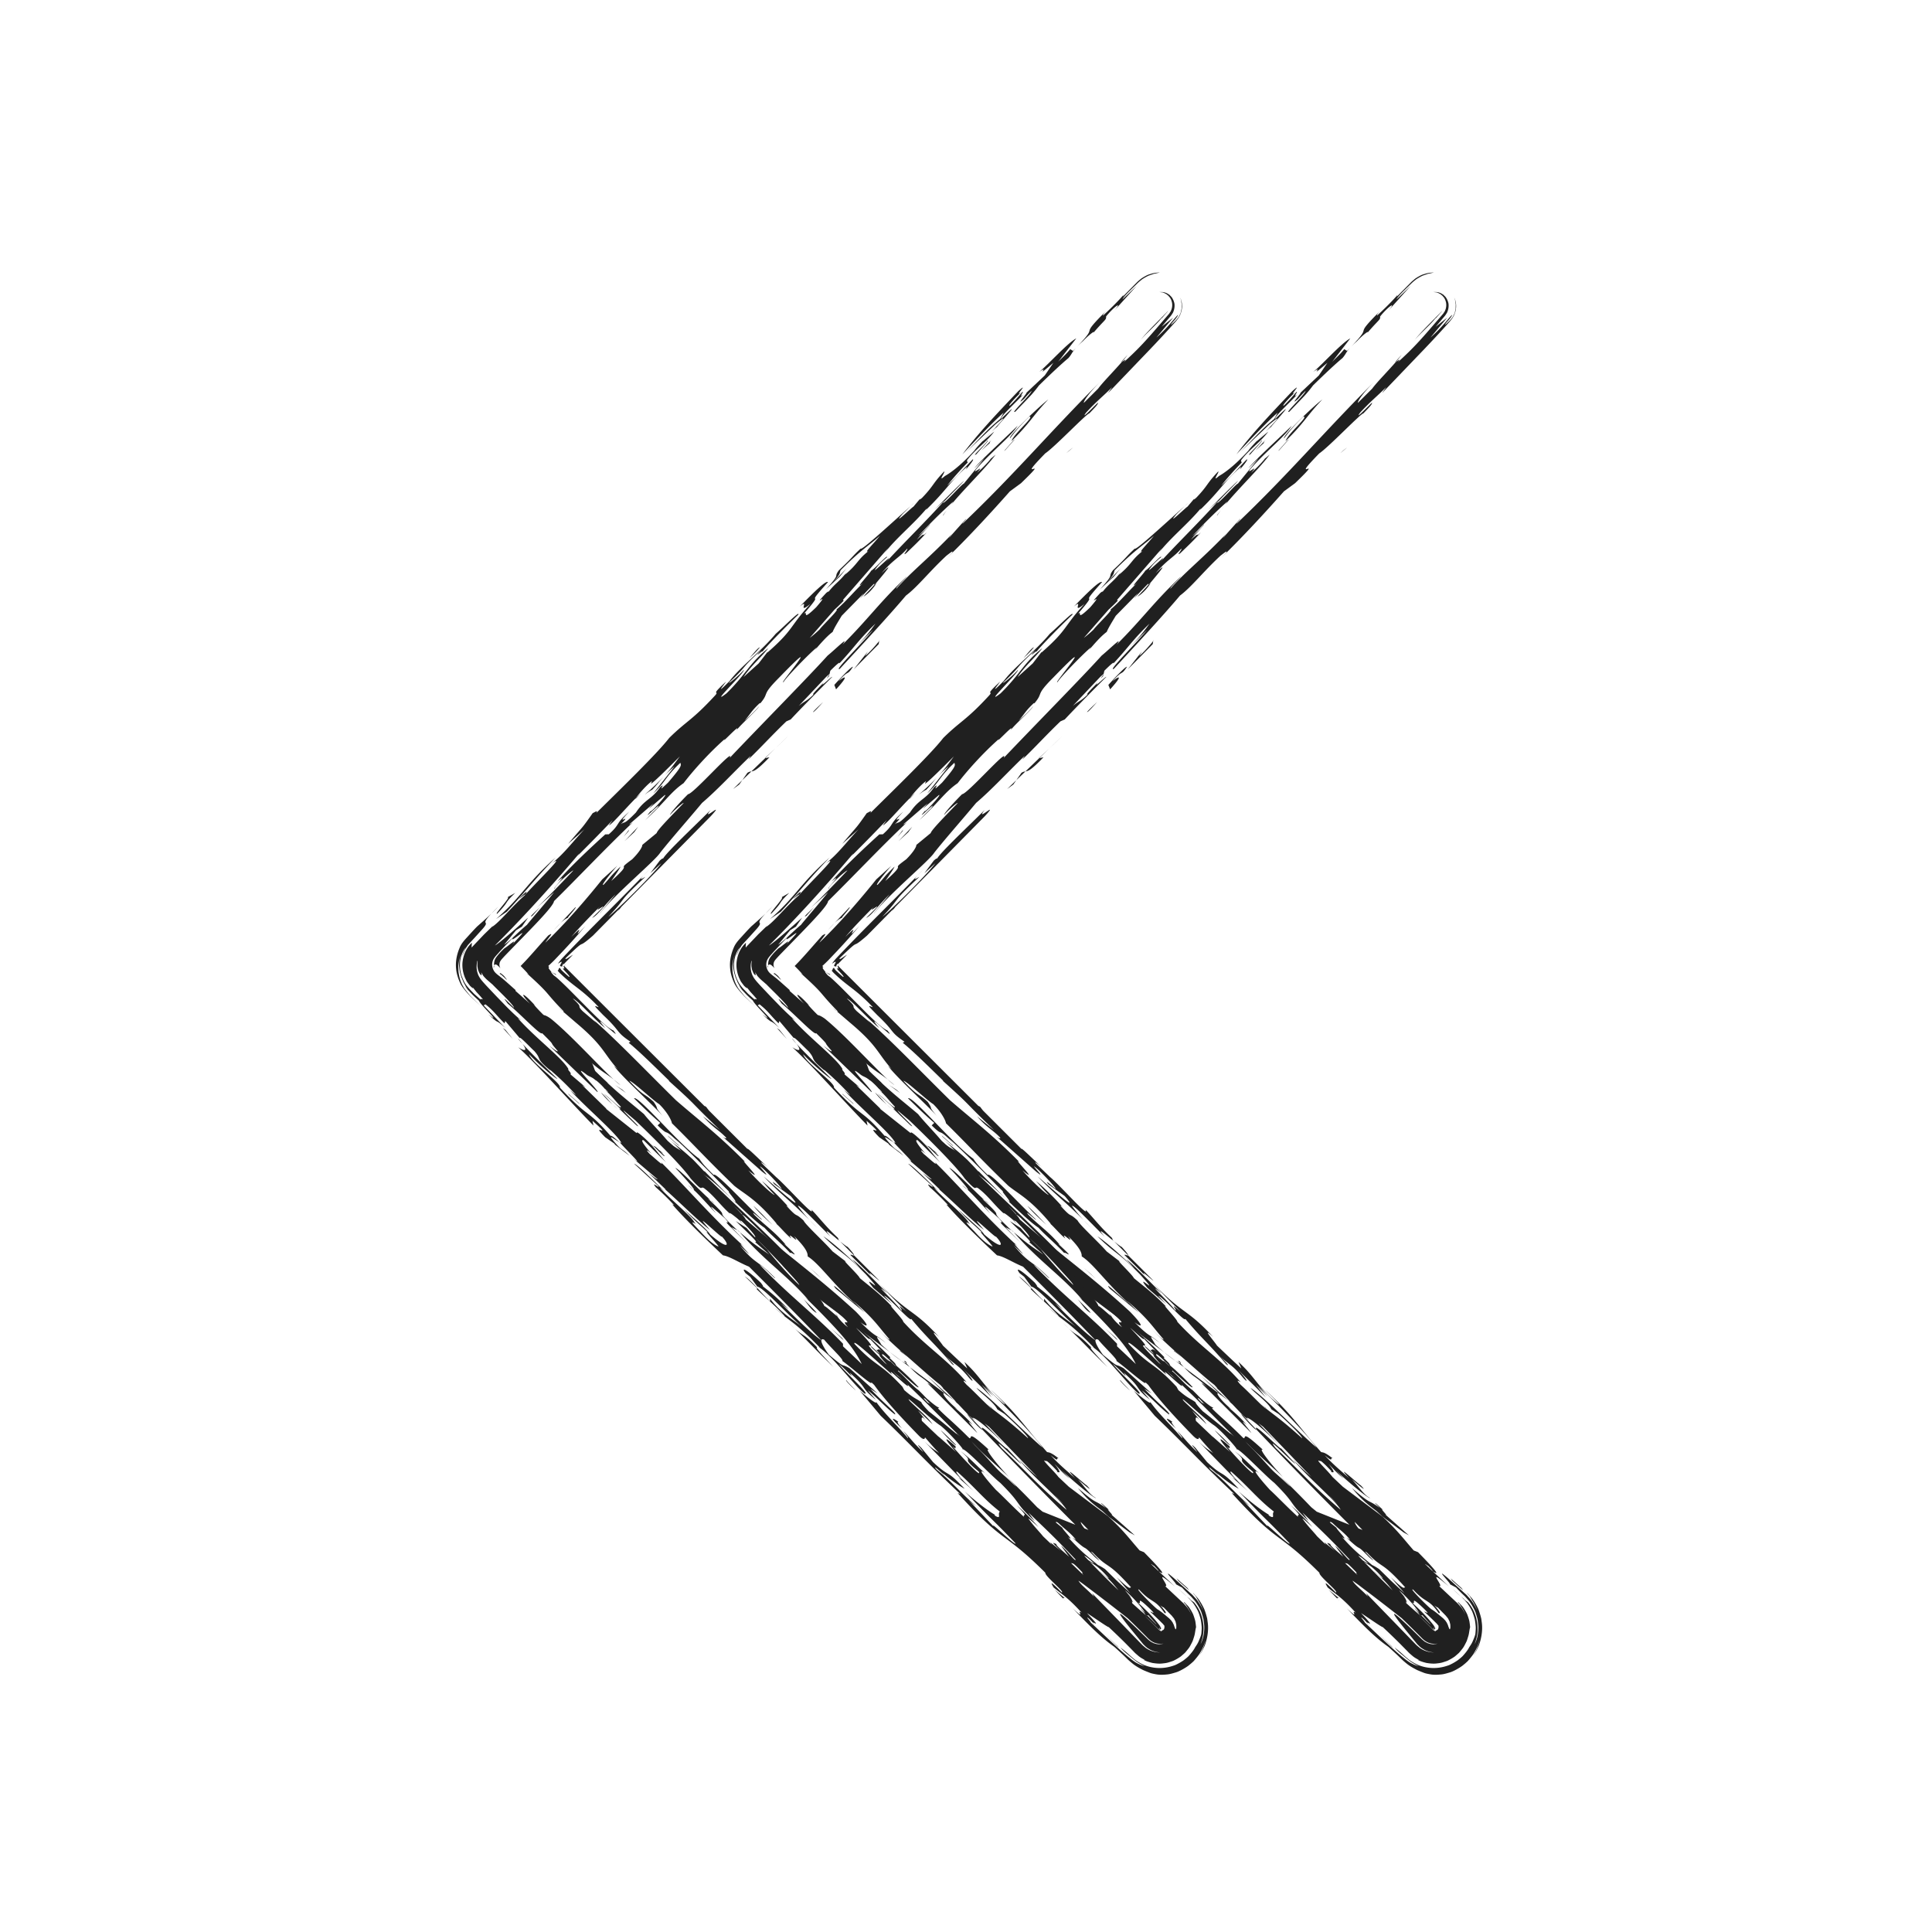 <svg height="512" width="512" xmlns="http://www.w3.org/2000/svg"><g fill="#202020"><path d="M359.668 90.354c1.595-1.673 3.24-2.879 2.725-2.166 3.062-3.595 3.437-3.363 3.352-4.311 1.884-2.39 4.514-4.318 2.292-1.678l5.845-6.476-3.764 3.603c.287-.716 1.791-2.155 3.306-3.624l.566-.551.141-.137.069-.068.307-.278.3-.243.293-.24.144-.119c.041-.037.181-.122.268-.179a14.92 14.92 0 011.191-.683c.397-.209.688-.269 1.016-.396.316-.099.608-.229.891-.278.562-.118 1.037-.219 1.383-.327l-.681.052a6.853 6.853 0 00-1.762.342c-.362.116-.718.201-1.203.47-.229.119-.463.248-.696.387l-.349.215c-.114.073-.25.161-.277.191l-.656.542-.042.035-.298.268-.076.078-.154.156-.311.314-3.313 3.355.191-.476c-1.365 1.672-4.379 4.557-5.467 5.525.092-.232-.126-.244 1.037-1.433-8.084 8.018-1.419 2.918-7.957 9.742.406-.425.931-.937 1.689-1.612zM351.78 96.144l-2.271 3.346-4.851 4.573c.133.239-3.149 3.821-.662 1.661.425-.483 1.268-1.437 2.01-2.146-.124.927-6.065 6.466-4.274 5.487 3.62-3.833 4.28-4.316 6.248-6.936 3.453-3.379 6.033-5.774 7.774-7.223.953-1.075.85-1.463 2.089-2.801l-.859.89-.742-.464c-.947 1.202-2.023 2.157-3.203 3.362l4.811-6.22c-2.344 1.214-7.431 6.964-9.83 8.895 3.192-2.175-1.888 2.393 3.76-2.424zM357.843 92.107l.134-.137-.134.137zM320.299 368.013c-1.183-1.162-1.671-1.365-1.912-1.463l13.214 13.192c-.255-.572-3.861-4.571-1.226-2.125-.958-1.309-4.56-4.61-5.274-4.897l1.198.716c-3.352-2.732-4.82-5.419-2.654-3.618l-.26-.253-9.617-7.234c3.024 3.163 2.793 1.972 6.531 5.682zM371.45 94.048c-1.655 1.766-1.809 2.034-1.556 1.898a35.051 35.051 0 001.556-1.898zM311.519 360.641l-3.012-2.267c1.157.957 2.22 1.752 3.012 2.267zM335.473 373.255c.025-.015.071-.004.028-.1l-1.376-.994a.392.392 0 01.03.03c.484.39.918.739 1.318 1.064zM250.212 302.135l-.893-.84c.318.312.614.587.893.84zM373.37 406.89l-6.229-5.512c.952.613-1.931-2.168-.496-1.129-.474-.42-2.639-2.45-2.154-1.791l1.209 1.187c-3.59-2.601-1.905-.536-7.414-5.292 2.893 3.48 4.558 4.608 6.471 6.071l1.604 1.468 5.572 4.189 1.437.809zM292.463 178.653l-.025.103c.045-.073.043-.097.025-.103zM292.339 179.17l.099-.415c-.237.395-1.369 1.679-.099.415zM312.809 361.291c-.172.012-.623-.215-1.29-.649l2.249 1.689-.959-1.04zM318.369 364.69l5.016 4.875 2.079 1.566c-1.989-1.795-4.269-3.942-7.095-6.441z"/><path d="M257.732 310.235c-10.319-10.167 3.098 1.935-1.468-2.912-2.912-2.775-4.192-3.503-6.052-5.188 8.36 7.888-2.012-.191 6.329 7.855-1.666-.665-6.454-5.364-9.099-8.279-2.666-3.629 3.103 2.396 4.288 2.638-3.367-3.21-2.875-2.543-4.539-3.669-5.05-5.274-11.273-10.09-13.688-13.841-3.843-3.631-3.828-3.154-6.23-5.05-.943.088 5.287 5.829 6.266 7.62-.243-.331-.716-.978-.481-.888l3.122 3.339c-2.887-3.246.941-.089 2.621 1.51 1.203 1.182 3.596 3.529 3.127 3.346l-1.917-1.694c2.161 2.486 5.503 4.75 7.678 7.483.013.244-.97-.63-1.183-.698 3.102 2.397 5.733 5.069 10.052 8.891l-2.87-1.849c3.821 2.69 11.032 10.223 15.843 15.631-.479-.653-1.44-1.735-.729-1.221 3.123 2.878 5.039 5.496 3.38 4.375 3.355 2.508 10.813 11.527 15.358 14.972l20.968 15.77a47.483 47.483 0 01-2.323-2.042c-1.221-2.119-2.175-2.964 1.174-.462-3.109-2.635-2.373-1.177-6.707-5.474 1.919 1.467 2.861 1.38-1.22-2.808-10.784-9.888-18.91-15.462-29.216-24.463-.01-.702-7.686-8.184-11.288-11.948 1.777 1.034 4.616 3.662 7.528 6.424l-7.068-7.169-1.656-.199z"/><path d="M282.894 333.073a19.935 19.935 0 00-.736-.864c.118.175.334.435.736.864zM267.309 318.477c.049.023.047 0 .073-.002l-.927-.873.854.875zM311.168 358.088c.712.515 1.193.941 1.906 1.455l-1.398-1.218c-.481-.389-.734-.548-.508-.237zM312.627 360.763l-.471-.186c.253.275.43.469.652.713.149-.005.137-.146-.181-.527zM221.717 267.966l-1.057-.906c.598.585.883.809 1.057.906z"/><path d="M246.908 298.238c3.596 3.528.942-.091 5.984 4.946l-1.448-1.51c3.837 3.395 10.09 9.851 14.404 14.129-.69-.278 2.355 2.855 1.533 2.672 3.012 2.862 5.991 5.699 7.834 6.883 1.711 1.928 4.765 4.401 6.941 6.851-.783-1.17 3.947 2.64-1.918-2.754.48.429.239.1.715.521-3.356-3.896-5.268-4.894-8.397-8.011-1.678-2.058 3.362 2.747 1.676.908-4.078-3.724-12.011-12.471-12.47-11.495-2.89-2.788-3.123-3.338-3.839-4.315-5.255-3.727-16.337-16.994-17.273-15.976 1.678 1.601 4.329 4.293 6.943 6.489l-.685.662zM305.136 352.156a8263.2 8263.2 0 01-.684-.703l.684.703zM347.257 399.94l-2.129-.851c-8.635-8.33-11.521-11.576-18.964-18.968-.479-.654.476.19.961.618-5.288-5.141-12.956-13.076-17.045-16.578-1.654-1.664-5.807-6.222-3.971-4.762-.863-.751-1.841-1.619-2.749-2.568-.017-.475 2.144 2.013 2.385 1.878-.721-.751-.963-1.083-1.204-1.18 1.436 1.041-.507-2.063 5.255 3.727 1.699 2.772-4.068-3.944-3.34-2.031 1.911 1.919 1.918 1.468 2.154 1.56 2.428 2.454 2.215 2.539 1.95 2.544 1.119.752 3.934 4.078 5.504 5.091 4.794 4.702-.702.187 2.405 3.28l2.387 1.188 5.042 5.269c7.674 7.253-.031-2.103 8.838 6.089-1.434-.809 1.462 3.139 5.308 7.234-2.397-2.354-7.18-6.354-10.068-9.599 3.854 4.793-6.006-5.894-4.3-3.113 2.391 1.883 5.987 5.41 8.628 8.326l-.966-.855c2.891 3.019 5.755 4.628 9.592 8.944 2.046 2.007 1.497 1.797 1 1.58 1.805 1.624 3.454 3.039 3.327 3.177zm-4.539-4.288l-2.651-2.771c.544.743 1.557 1.751 2.651 2.771zM313.949 134.131l.872-.775c-.207.153-.532.452-.872.775zM317.557 381.937l-1.551-1.59a53.707 53.707 0 001.551 1.59zM280.341 348.681l-2.434-2.154a31.28 31.28 0 002.434 2.154zM295.188 152.81l-.08.072-.33.394.41-.466zM211.073 276.607a22.863 22.863 0 00-1.146-1.409c.005.123.44.644 1.146 1.409zM280.789 349.077l-.128-.149-.32-.246.448.395zM331.329 399.207l1.065.945a16.035 16.035 0 00-1.065-.945zM330.816 395.294c.377.347.741.674 1.036.917l-1.036-.917zM387.133 423.069l-2.199-2.027c1.048 1.029 1.702 1.616 2.199 2.027zM336.017 401.28c.15.096.301.191.409.246-.311-.273-.484-.377-.409-.246zM329.166 122.487l-.126.13.017.123.109-.253zM333.433 116.474l1.808-1.907a37.474 37.474 0 00-1.808 1.907zM210.144 238.251c.646-.473 2.063-1.683 1.549-.971.946-1.196.572-1.428-1.549.971zM322.615 136.541c.256-.417.612-.898.972-1.38-.695.87-1.309 1.628-.972 1.38zM323.586 135.161l1.011-1.281a37.2 37.2 0 00-1.011 1.281zM203.573 255.862c-.093.113-.12.295-.114.544.137-.083.108-.273.114-.544z"/><path d="M336.836 113.163c.191-.476 7.955-8.861 1.091-2.143-.183-.707 4.15-4.563 5.852-6.483-1.42 1.211.368-.939-.189-.699-.845.952-1.784 2.147-3.301 3.6-.886.479 1.229-1.911 3.063-3.594-2.401 1.932 2.397-3.102-.85-.215-6.398 6.713-10.87 11.508-14.831 16.768 3.63-3.844 7.678-8.157 10.922-11.043l-.903 1.673c-3.803 3.126-5.688 5.517-9.132 8.889l7.858-7.45c3.905-3.265 1.58-.793-1.176 2.103.7-.691 1.352-1.297 1.596-1.406zM335.055 121.696l.14-.117c.098-.126.229-.274.283-.362l-.423.479zM379.74 431.243l-.804-.512c.614.484.829.608.804.512zM328.626 124.398l.006-.005c-.048.055-.06.068-.006.005zM375.006 426.186c.033.014.067.025.12.055-.07-.048-.082-.036-.12-.055zM362.339 430.107c.012.049.005.074.058.163.371.328.219.141-.058-.163zM374.957 426.21c.012-.012.013-.034.049-.023-.025-.001-.066-.016-.049.023zM294.004 348.08s.185.318.517.777c.189.117.078-.077-.517-.777zM309.136 364.351l.244.329-.244-.329zM204.698 240.232a63.283 63.283 0 00-1.831 1.873 43.852 43.852 0 001.831-1.873zM375.126 426.241c.205.123.48.314.917.647-.479-.369-.746-.55-.917-.647zM268.121 326.084l.525.44-.268-.306-.257-.134zM260.211 317.607c.323.236.497.318.693.437-3.084-2.765-8.283-8.312-9.329-8.538 1.002.982 5.907 6.367 4.791 5.73 2.141 1.937 4.867 5.236 6.032 6.267-3.123-3.57-.017-.707 2.381 1.415 1.936 2.174-.716-.058.978 1.788l4.8 4.709-4.087-4.195 1.651.864-.459-.385c-7.19-6.824-.019-1.171-7.451-8.092zM260.905 318.044c.463.413.878.769 1.219 1.025-.668-.654-.965-.871-1.219-1.025zM232.927 288.768l-1.303-1.178 1.303 1.178zM328.913 374.711c.007.238 3.851 4.561 4.08 4.185l-3.563-3.754-.517-.431zM242.539 210.104c-.463.445-.923.898-1.375 1.359l-.219.313c.324-.234 1.168-1.19 1.594-1.672zM254.963 314.117c.794.702 1.175.987 1.404 1.119-.509-.461-.996-.869-1.404-1.119zM243.515 210.567c.666-.493 1.651-1.215 1.887-1.221 1.188-1.182 1.861-2.173 3.011-3.436-1.317 1.405-2.922 2.95-4.898 4.657zM248.506 205.806l-.092.104.092-.104z"/><path d="M326.613 372.153l-1.148-1.021.646.483-2.717-2.899a47.702 47.702 0 01-1.204-1.108c.192.171.365.279.485.334l-.864-.936c-2.55-1.923-8.344-7.26-10.134-8.681-2.258-1.99-4.934-4.515-6.54-6.169 1.505 1.518 3.574 3.461 3.145 2.686-2.888-3.249-3.86-5.26-9.603-10.109l3.113 3.099-7.656-6.312c-2.168-2.726 3.821 3.15 5.033 3.878-5.764-5.101-9.396-10.503-12.496-12.439-.009-.699-.028-1.871-3.626-5.4 2.176 2.964-2.39-1.884-.703.646-1.429-1.034-3.852-4.1-4.314-4.047l.476.19c-5.538-6.632-8.388-7.768-11.272-10.09-7.428-7.146-10.551-10.716-16.551-16.601-.002-.465-.984-2.719-3.393-5.079-1.421-.796-6.944-6.028-7.895-6.177 4.095 4.43 3.824 3.151 6.469 5.609 1.704 2.545-.223.608 2.427 3.761-2.178-2.505-10.799-10.361-12.969-13.319l.96.85c-3.854-4.333-3.644-6.106-11.064-12.326l-3.5-3.009c.197.117.262.088.381.136-2.642-2.684-3.486-3.776-4.449-4.888a28.54 28.54 0 00-.778-.866 38.73 38.73 0 00-1.1-1.121c-.862-.848-2.012-1.921-3.817-3.545.557.501.313.17.87.672a48.137 48.137 0 00-2.23-2.354c1.419-1.432 2.693-2.86 3.94-4.277l1.833-2.083 1.536-1.715c1.881-1.213-.038.696-.753 1.895 6.026-5.768 11.816-12.705 15.07-16.774l3.997-3.605c-2.116 2.393-4.519 5.5-3.629 5.014 2.023-2.157 1.461-1.911 4.481-4.803-.291.718-1.332 2.158-2.452 3.817 6.472-5.756.608-2.125 5.543-5.748 1.925-1.917 2.729-3.345 2.681-3.813l3.818-3.143c.058-.715 4.335-5.031 7.101-7.896.202-.485-2.618 1.916-3.558 3.11-.048-.468 2.826-3.585 4.757-5.507 1.395-.016 12.513-12.713 11.048-9.623 8.43-8.878 20.517-21.104 25.939-27.104 2.074-1.693 5.923-5.521 3.945-2.897 6.969-6.963 9.854-11.264 16.956-17.989.659-.486-3.119 3.132-2.644 3.116 4.243-4.795 8.515-7.93 15.343-15.126-1.168 1.192-1.369 1.678-1.461 1.914-.237.008 2.635-3.11 4.338-5.035 1.079-.96-1.274 1.44-.615.956 13.88-13.21 23.262-24.467 36.765-37.908-3.856 3.838-4.854 5.749-4.707 5.978l3.777-3.761c1.224-1.681 4.055-4.51 6.25-7.047.376-.205 1.62-1.264.554.019 3.954-3.491 6.652-6.607 9.533-9.961l2.217-2.57.283-.328.169-.263c.116-.171.25-.33.307-.536.184-.369.278-.784.313-1.201.03-.42-.011-.855-.142-1.268-.079-.193-.126-.45-.224-.55a1.382 1.382 0 01-.099-.217l-.021-.061-.085-.101-.17-.203-.343-.411-.043-.052-.006-.006c.238.264.063.071.115.129l-.009-.006-.018-.013-.07-.052-.139-.107-.269-.23a4.772 4.772 0 01-.319-.162c-.226-.156-.389-.158-.554-.246-.039-.053-.256-.074-.457-.095l-.596-.071.674.008c.092.005.26-.006.32.014a2.11 2.11 0 00.451.074l.331.132c.254.063.479.222.731.387l.098.06.051.03.024.015.007.004.003.002c-.041-.046.098.106-.092-.104l.014.015.229.236a936 936 0 00.466.484c.276.391.668 1.11.757 1.874a4.447 4.447 0 01-.413 2.247c-.211.328-.369.617-.647.947l-.767.906-1.582 1.87 3.054-2.413-4.438 5.277c3.14-2.688 5.129-5.627 5.741-6.004-.066.245-.257.515-.476.806l-.337.446-.328.367c-.424.479-.766.899-.695 1.016.734-.683 1.259-1.118 1.754-1.784.254-.285.399-.595.531-.883.134-.287.266-.546.31-.828l.169-.806.02-.848c.027-.295-.05-.605-.096-.947-.029-.345-.146-.704-.287-1.104.488 1.006.671 2.366.273 3.745-.196.681-.51 1.386-1 1.99-.112.149-.241.332-.349.455l-.321.363-.658.736a309.876 309.876 0 01-5.769 6.217l-10.958 11.426c-.861.971.614-.954.704-1.188-2.352 2.399-3.997 3.605-6.865 6.717-1.559 2.155 1.636-1.198 3.141-2.64.056.462-.701 1.188-2.304 2.868-.701.011-9.132 8.887-11.668 10.581-8.661 8.878 2.296-.509-6.415 7.902l-2.952 2.162c-4.664 5.275-10.821 11.974-16.529 17.514l1.172-1.198c.621-.958-.788.242-1.452.733-4.419 4.081-7.758 8.379-10.729 10.559-4.427 5.267-12.197 13.659-17.523 19.418-2.016.974 6.788-7.672 8.769-10.303l-5.043 5.047c3.112-3.125 4.146-4.555 5.719-6.721-4.519 4.325-5.517 6.234-9.576 10.558.185-.468-.462.005-2.399 1.934l-.203.895c-.063.007-.304.195-.923.77l-7.246 7.669c1.73-1.435 2.107-1.21 4.038-3.133-.89.486.704-1.188 2.638-3.11-1.463 1.915 2.071-1.689 2.217-1.462-3.875 3.856-8.577 8.651-11.017 11.28l-1.142.505c-3.765 3.603-7.477 7.67-10.067 10.076l.618-.957c-4.517 4.322-8.663 8.879-12.898 12.492-3.578 4.306-8.237 9.572-11.079 13.174-1.312 2.135-12.083 11.051-15.948 16.074-.344.255 2.743-3.362 4.104-5.034-3.02 2.893-4.859 5.754-6.218 6.249 6.78-6.489-.702.011 2.164-3.101-3.098 3.114-6.295 6.467-7.664 8.146 5.023-5.031-1.188 2.383 3.713-2.895-1.704 2.05-3.782 4.376-6.014 6.741l-2.165 2.278a40.256 40.256 0 01-1.651 1.583l.289.325c-.374 0-.263.283.545 1.246.019.02 1.1.559 1.081.54.499.548-.095.114-.621-.239-.516-.344-.963-.607.2.651.423.308.623.43 1.474 1.228a100.9 100.9 0 012.239 2.15l4.701 4.738c3.092 3.125 5.914 5.882 7.339 6.45 3.133 3.81-6.948-6.263-2.13-.617-3.353-2.733-7.197-7.286-8.628-7.862 3.105 2.861.727 1.45 2.647 3.379l3.591 3.063-.72-.752c5.987 5.179 14.639 14.219 21.837 21.28 6.47 5.608 11.25 9.144 18.446 16.435-2.391-1.887 5.773 6.259.75 2.162 3.129 3.574 6.702 6.62 6.955 6.499-2.886-3.014-.978-1.097-3.37-3.673 1.903 1.45 5.759 5.326 7.198 7.062-.719-.753-.482-.43-.716-.521 3.369 3.673 1.912 1.463 4.552 3.913.49 1.124 5.533 5.703 7.693 8.19l3.821 2.918c-2.148-1.555 3.121 3.338 3.379 4.143 2.625 2.207 5.02 3.865 8.619 7.625-1.675-1.365 3.134 3.581 2.896 3.946 6.013 6.59 11.257 9.613 16.794 16.014-.256-.115-1.659-1.122.01.698 1.458 1.29 3.828 3.731 5.331 5.169l-.055-.038.085.068c.736.703 1.227 1.119 1.317 1.063 2.812 2.221 4.41 3.217 9.612 7.919-.019-.709-4.333-4.756-6.254-6.455l-1.905-1.224c-.975-2.016-4.557-4.376-5.52-5.689 3.581 2.36 11.986 11.065 17.493 15.822-2.648-3.609-9.38-10.492-15.378-16.373l2.409 2.822-3.114-3.101 2.641 3.375c-2.879-3.009-5.518-5.459-8.158-8.141 3.122 3.108 3.86 4.798 2.173 2.96-3.133-3.81-3.839-3.396-6.471-6.07 1.445 1.508 3.36 3.436 1.925 2.395-4.817-5.646-6.501-6.79-10.816-11.99.015 1.165-6.002-5.888-7.186-6.129l2.159 2.256-5.03-4.336c-3.853-4.79 4.304 3.349-1.94-3.559-6.01-6.126-6.457-5.364-11.272-10.09 1.912 1.23 5.988 4.722 9.827 8.58l-2.166-2.495c1.431 1.036 6.714 6.402 9.35 9.079-4.781-4 1.935 2.175 3.626 4.479.697.037-2.174-2.73 1.42.334-3.125-3.112-3.608-3.541-7.451-7.632 8.425 8.726 8.855 6.566 16.063 14.328-3.6-3.301.727 1.679.982 2.254 1.663 1.584 5.034 4.799 6.472 6.07l-.75-1.703c4.566 4.155 5.072 6.679 10.596 11.221.939.368-4.33-4.523-3.369-3.674 7.185 6.587 8.897 9.835 14.653 16.308.488.202.719-.171 3.109 1.716-.957-.386.479 1.343-2.137-.854 1.924 2.165 4.555 4.376 6.47 6.068-4.088-4.423 2.152 1.33 3.107 1.943 2.156 2.253-.957-.387-2.396-1.66 1.693 1.847 3.375 4.37 4.808 4.947-.231.371-5.738-4.154-9.098-7.357l2.163 2.26c-1.677-1.369-1.919-1.698-4.067-3.94 1.916 2.382 1.446 2.428.731 2.142-.238-.325.228.085.002-.227-1.691-1.845-3.13-3.118-2.88-2.549-1.994-1.185 2.199 2.705 3.195 4.104l2.778 2.617 10.483 7.886c4.075 3.772 5.528 5.848 8.28 8.991l1.156.462c3.378 3.45 6.49 6.781 3.862 5.033-.007-.239-.485-.662-1.21-1.42-.146-.052-.35-.188-.593-.377-.092-.051-.151-.07-.23-.108l6.348 5.951c-6.712-5.704-.94.32-2.595-.103a250050.002 250050.002 0 004.423 4.149l.547.513.713.805.196.225c.02.017.081.104.139.19l.16.242c.204.315.371.603.501.841.263.481.382.76.368.745a12.251 12.251 0 00-1.083-2.068 14.947 14.947 0 00-.099-.141l-.173-.248a64.83 64.83 0 01-.249-.376l-.022-.036-.003-.004-.288-.319-.006-.009-.012-.016-.043-.057-.062-.092c-.063-.101-.047-.122.027-.082.037.02.088.055.152.102l.05.038.004.003.299.33.006.006.013.012.025.024.11.109c.16.164.342.348.566.6.418.577.847 1.284 1.182 1.997.224.604.437 1.23.576 1.816.099.595.162 1.153.202 1.609a6.169 6.169 0 00-.185.877c-.081.445-.131 1.034-.361 1.701-.101.335-.217.695-.349 1.071-.166.362-.359.74-.569 1.13a5.952 5.952 0 01-.758 1.139c-.148.184-.3.369-.453.558l-.238.278-.03.034-.352.318-.037.032-.074.064-.608.525c-.418.308-1.045.691-1.601.976l-.434.214-.367.13-.744.239c-.495.169-1.001.247-1.507.297-1.007.152-1.997.034-2.897-.106-.89-.226-1.712-.462-2.357-.848l.435.106c-.597-.332-1.277-.66-1.863-1.193-.3-.248-.624-.529-.905-.793l-.474-.495-2.096-2.123a184.716 184.716 0 00-4.346-4.178c0 .232-3.823-2.459-5.729-3.683 4.228 4.486 1.503 2.04 1.638 2.604-.432-.47-1.238-1.285-1.377-1.335-.722-.525.715.978.724 1.215 2.396 2.235 4.797 4.532 6.896 6.447a80.835 80.835 0 002.882 2.528l.76.616c.447.356.89.674 1.313.95.865.525 1.724.843 2.421 1.058-.974-.528-1.895-.996-2.643-1.629-.371-.288-.802-.64-1.091-.889l-.511-.427c-.688-.565-1.406-1.144-2.129-2.012a32.772 32.772 0 012.027 1.671c.174.157.351.315.53.478l.322.292.613.512c.812.706 1.8 1.235 2.849 1.707a10.98 10.98 0 007.158.306c.311-.093.622-.193.932-.303a14.174 14.174 0 002.229-1.246c.11-.074.142-.101.165-.12l.093-.075.187-.15.377-.305.047-.039.024-.02.443-.401.022-.024.175-.195.346-.399c.457-.544.903-1.103 1.231-1.766l.336-.505a6.51 6.51 0 00.637-1.18c.198-.449.378-.914.504-1.266.117-.353.16-.598.16-.598l.049-.521c.017-.333.079-.808.042-1.374a17.57 17.57 0 00-.243-1.925c-.193-.702-.382-1.381-.714-2.152a14.288 14.288 0 00-1.077-1.865l-.198-.282c-.078-.11-.067-.083-.105-.131l-.583-.656-.434-.479-.034-.031-.066-.062-.122-.112a24.028 24.028 0 01-.198-.184c-.11-.102-.174-.159-.174-.159.222.183.404.322.563.436l.059.041.028.02.002.001.408.451.004.003.006.006.014.011.1.081.184.142.338.239.173.124c.077.069.257.301.39.474.291.383.615.855.959 1.479l.255.493.178.446c.12.315.243.668.364 1.063.409 1.553.847 3.979-.371 7.15.204-.364.687-1.35.877-2.804.086-.731.178-1.567.063-2.479a15.264 15.264 0 00-.191-1.412c-.121-.478-.265-.97-.432-1.465-.197-.83-1.262-2.635-1.808-3.296l-.473-.545-.57-.637-.132-.125-.264-.252a49.099 49.099 0 01-1.989-2l-1.658-.887c.705.275-4.578-5.091-.502-1.601a14660.583 14660.583 0 004.7 4.245l.136.122.066.06.033.029.008.008.498.55.015.016.443.489.196.217c.005-.006.145.191.21.282l.234.339c.298.444.537.851.723 1.189.373.687.533 1.081.516 1.053.021.031-.136-.422-.453-1.1a15.19 15.19 0 00-.589-1.13l-.544-.896-.428-.726-.523-.581-.007-.009-.012-.017-.024-.033-.044-.06c-.027-.037-.052-.07-.071-.098-.039-.054-.063-.084-.063-.084l.228.22.027.027.55.607.057.066.126.15c.091.107.192.229.304.36l.085.102.043.052c.011.011.027.03.083.109a15.803 15.803 0 011.533 2.642c.234.57.384 1.073.552 1.645l.222.847c.048.287.087.577.122.869.37 2.341-.158 4.706-.773 6.361-.354.812-.712 1.47-.968 1.919-.248.458-.441.68-.441.68l.104-.16c.068-.1.154-.251.246-.44.189-.374.429-.882.641-1.395a8.09 8.09 0 00.469-1.44l.153-.669c-.12.45-.253.885-.395 1.302-.151.412-.351.796-.536 1.173-.19.375-.387.733-.587 1.074-.208.334-.448.632-.675.928-.23.293-.462.571-.693.835l-.173.195-.086.095-.022.023-.011.012-.575.521-.02.017-.153.128c-.203.166-.394.322-.572.47-1.013.752-2.552 1.575-3.335 1.788-.857.261-1.606.481-2.27.542-1.336.146-2.273.109-3.004-.035-.731-.132-1.26-.233-1.766-.445-.509-.194-1.013-.4-1.679-.686-.635-.342-1.486-.746-2.515-1.509a24.81 24.81 0 01-.805-.657l-.435-.38-.224-.203-.105-.104-.883-.861a122.307 122.307 0 00-2.647-2.434c-3.1-2.168-5.981-4.949-11.025-10.22 3.836 3.627.712.054 2.387 1.188-3.612-4.001-5.281-4.901-7.438-6.694-.724-1.216-1.212-2.106 2.152 1.329.941-.09-4.562-4.384-4.341-5.225-11.28-11.248-10.741-7.311-23.245-21.142l.708.28c-8.628-8.095-13.196-13.175-21.107-20.749l-5.552-6.641c1.447 1.279 5.52 4.538 4.072 2.564 2.414 3.517 5.754 6.471 8.653 9.961.469.184-.729-1.221-1.207-1.876 1.924 1.933 2.644 3.147 5.286 5.599-.01-.236-2.65-3.151-.49-1.124l3.125 3.803c4.797 4.474 3.095 1.471 8.383 7.071-1.314-.71-3.819-2.34-6-4.375 2.422 2.554-3.499-3.134-1.41-.683 4.032 3.136 5.407 5.221 10.453 9.706-.622-.497-.857-.558-2.058-1.703l6.725 7.104c-1.448-1.973 6 5.424 5.746 4.391-7.207-7.53-5.277-5.129-13.453-13.747 2.465 2.289 5.927 4.958 7.728 6.029.058.088.167.222.418.487 1.669.897.464-.514 1.163-1.163-4.313-3.354-6.48-6.311-11.277-10.556-1.219-.481 2.152 3.094 4.495 5.245l-4.228-3.738.954.614-9.985-10.232c1.935 1.896 2.8 2.332 3.96 3.171-1.29-1.319-2.484-2.709-3.751-4.189-.063.641-.494.707-1.76-.571-6.42-6.588-9.72-10.521-11.718-13.323l-.782-.732c.729 1.451-5.268-3.97-7.652-5.617.473-.272-3.128-3.575-4.812-5.641-1.427-.569-.687 1.353 1.246 3.985 4.79 4.007 2.859 2.069 5.493 3.592l7.425 6.685-1.918-1.235c3.37 3.672 7.203 6.604 6.501 6.789-2.157-1.564-5.049-4.816-7.192-6.365l2.166 2.492c-4.546-3.673-1.686-2.527-6.966-7.198 1.453 2.208-.478-.424-2.862-2.302 1.447 1.975 8.868 8.653 6.73 7.8-2.867-2.307-7.952-9.458-12.014-12.242l.24.095c-4.967-5.134-7.108-6.542-9.23-8.201-1.94-2.357-5.2-5.031-7.553-7.338l.244-.13-3.364-3.208c1.904 1.225 3.842 3.86 6.714 6.634l-.004-.698c2.842 3.666 5.639 5.21 8.461 7.435-3.974-3.372-10.287-10.456-11.827-10.641l-1.922-2.622-1.214-.961c-1.43-1.956.711-.64 4.072 2.564.482.658.725.986.479.886 1.679 1.369 3.348 2.499 6.954 6.266l-2.15-1.784c4.565 4.615 8.873 8.655 10.785 9.886-6.482-6.772-12.969-13.319-19.207-19.526-2.619-1.052-5.237-2.789-6.901-2.996-4.31-4.04-10.079-9.609-13.438-13.502l.477.189a65.657 65.657 0 00-4.808-4.712c-1.678-2.061 1.665.895.466-.512l-6.225-5.736c.699.039 5.732 5.07 8.146 7.437-.479-.424-1.444-1.279-1.196-.942 2.644 2.915 8.384 7.532 9.122 9.225 1.438 1.271-3.103-2.399 1.457 2.211 2.891 3.25 4.318 3.821 4.782 3.999.237-.137-4.563-5.074-2.647-3.61-2.413-2.366-3.606-3.077-6.482-6.313 2.391 2.346 5.987 5.184 6.958 6.735 5.032 4.335 5.237 2.786 3.077.529.251.801-8.881-8.204-3.099-1.705-3.112-2.405-8.154-7.441-11.983-10.83l.235.094-4.568-4.392c.729.532 2.167 1.804 2.397 1.662l-6.706-5.704c3.829 3.156-1.932-2.398-3.373-4.137-.95-.379-3.583-2.593-1.421-.104 2.407 2.821 1.677 1.366 4.076 3.722l-3.817-2.915-.245-.333-2.396-1.656c-4.559-4.612 2.861 1.145-3.375-4.369l.262 1.267c-6.728-6.876-14.897-16.177-19.936-20.751 1.612 1.04 2.656 1.164 1.106-.932 1.986 2.159 6.168 6.306 9.188 9.231.483.66-4.308-3.119-7.429-6.457.741 2.388 8.62 7.625 8.165 8.839 7.936 8.52 6.941 5.334 13.435 12.808.469-.276 2.167 1.803 2.863 1.842-1.459-2.676-9.356-9.315-13.675-14.06.471.416 1.419 1.253 1.664 1.357-3.13-3.349-4.552-4.604-6.953-6.729l.241.329c-4.318-3.59-2.168-2.725-4.332-5.216-.957-.847-4.085-4.19-3.838-3.396l-3.86-4.568-.213.619c-2.401-2.353-2.647-3.147-5.055-5.049l-.472.272 5.774 6.033c-3.114-2.87-1.191-.478-4.557-3.688 2.04 1.633 1.442.932.332-.266-.555-.6-1.238-1.322-1.783-1.939a14.816 14.816 0 01-.681-.818 3.938 3.938 0 01-.206-.301 1.029 1.029 0 01-.157-.275c-.569-.512-1.139-1.024-1.674-1.56l-1.116-1.179-.563-.597c-.188-.2-.308-.43-.466-.645l.412.554.509.507-.439-.606-.313-.584c-.197-.372-.418-.689-.529-1.04l-.402-.958c-.113-.313-.186-.633-.285-.95-.226-.631-.286-1.323-.377-2.147.013-.413.037-.863.081-1.36.07-.493.221-1.022.359-1.617l-.425 1.491c-.079.498-.147.987-.207 1.471-.007.483.014.961.034 1.437.04.473.152.93.227 1.396.223.91.523 1.819 1.031 2.658.201.444.547.841.88 1.258l1.042 1.28 1.936 1.873c.436.4.86.772 1.346 1.188l-1.125-.964c-.144-.117-.599-.546-.971-.892l-1.245-1.166c-.873-1.002-1.917-2.05-2.554-3.274-.601-1.248-1.057-2.593-1.177-3.897-.304-2.626.547-4.777.932-5.698.542-1.362 1.664-2.387 2.568-3.423.887-.965 2.006-2.196 2.408-2.497 1.116-1.003 2.237-1.961 3.449-3.13-2.21 2.359-1.528 2.241-1.471 2.645.028.202-.1.534-.824 1.371l-2.071 2.297-1.834 1.981c-.298.393-.536.842-.833 1.299-.209.501-.466 1.021-.645 1.603-.022-.37.582-1.852 1.017-2.312-.876.761-1.91 3.005-1.65 5.632.085 1.308.587 2.623 1.203 3.795.663 1.145 1.681 2.078 2.479 2.938l1.82 1.61c-.246-.492.343-.066.426-.116.051-.015.109-.015-.105-.287-.228-.285-.679-.792-1.478-1.653l-1.091-1.369c.324.472.197.455-.253.061-.111-.1-.249-.22-.392-.368l-.411-.54c-.144-.205-.325-.418-.471-.676-.128-.269-.266-.555-.412-.858-.511-1.231-.902-2.9-.61-4.639.286-1.737 1.046-3.437 2.418-4.666l-.048.647c-.033.31-.006.623.006.629-.034-.016.393-.46 1.026-1.125l2.28-2.394 2.472-2.403-.428.484c2.211-1.456 5.128-5.275 8.708-8.41 2.214-2.633 11.679-11.765 7.065-8.378 3.38-2.646 5.558-5.758 8.767-9.125l-4.338 3.859c4.426-5.265 3.301-3.598 6.512-8.143.552-.232 1.548-.964.929-.008 6.541-6.479 16.003-15.61 19.342-19.909 4.614-4.563 6.025-4.592 12.192-11.302 1.273-1.438-1.604.509 2.826-3.585.33-.243-3.67 4.539 1.031-.255 2.93-3.832 8.189-7.691 12.196-12.481 2.485-2.159 6.452-6.25 5.971-5.053-3.76 3.596-8.891 8.876-9.513 9.84.293-.723-2.824 2.408-.279-.469-5.83 5.29-3.388 3.83-8.56 8.633-.201.487 2.959-2.169 3.9-3.366.511.464-9.6 10.07-4.581 6.221 5.372-5.288 5.938-7.887 11.07-11.993-1.555 2.148-4.702 4.793-6.542 7.657l3.991-3.6 2.403-3.107-.093.236c7.15-6.258 5.699-6.704 11.453-12.946-3.813 3.137-.041-1.649-2.862.758 3.949-4.073 6.959-6.954 7.474-6.493-7.106 7.901.09.941-6.361 8.365 1.313-.964-.938 2.365 3.25-1.715 4.31-5.006-1.8.987 2.685-3.819.318-.231.647-.472.557-.238 1.883-2.39 2.584-2.402 4.89-5.268l-.515.711c3.483-2.892 3.151-3.823 6.219-6.245-1.46.736 1.546-2.14 3.021-4.067-2.919 2.645-4.943 3.631-10.403 9.148-.377.949.183.707-1.933 3.1l3.532-3.603c-.723.817-1.235 1.477-1.883 2.24l-3.576 3.278c4.141-4.549 1.843-2.862 3.391-5.006 4.101-3.851 3.202-3.359 5.796-5.766.168.671 8.383-6.949 13.231-11.257l-2.141 2.107c-3.061 3.59 2.638-1.938 2.876-1.946l2.214-2.633c-.428.485-.96 1.214.133.24 3.203-3.358 2.596-3.584 5.792-6.938.478-.014-1.941 3.105.218 1.19.903-.5 3.677-2.2 7.823-6.756.22-.397 1.299-1.575 2.568-2.92-.169.194-.389.431-.454.53l3.143-2.639c-2.068 2.857-5.166 4.795-7.246 7.666l.165.585c-1.925 1.928-4.379 4.706-5.388 6.103 3.001-2.873 3.521-3.59 6.727-6.952.697-.223-1.439 2.266-1.747 2.625l.275-.704c-4.227 3.606-5.496 6.215-10.441 11.021-.751.721-.329.244-.236.009-3.584 4.311-7.954 7.685-11.312 12l1.054-1.448-11.938 13.708.105.187c.654-.479-1.267 1.432-2.354 2.4l.003-.007-6.564 7.496a29.749 29.749 0 002.598-2.225c.629-.972 5.46-5.521 4.428-5.267 2.401-1.932 5.556-5.76 7.294-7.204-3.149 2.649 1.652-2.386 1.945-3.109 1.221-.729 4.277-4.315 4.229-3.605.658-.486-1.644 1.204-2.679 2.635-2.729 3.345 5.831-5.289 2.341-1.213 4.579-5.043 11.021-11.283 15.679-16.55l-2.913 2.643c2.255-2.158 7.402-7.453 7.952-7.684-1.601 1.678-3.521 3.59-5.552 5.753.271.475 5.037-5.042 5.501-5.045l5.474-6.708-2.688 2.647c1.454-1.907 7.305-7.211 11.491-11.293-1.861 2.882-6.224 6.25-10.368 10.805-2.966 3.353 2.443-1.459-.425 1.654.895-.657 2.832-2.622 3.666-3.712l1.271-1.087c-2.203 3.132-8.287 9.009-11.869 13.389.3-.399.552-.756.608-.921-3.245 2.885-6.351 6.006-9.216 9.117 1.727-1.434 2.253-2.159 3.103-3.117.227.002-2.545 2.873-3.485 4.067 2.916-2.645.792-.245 2.628-1.927-1.7 1.921-3.199 3.355-5.453 5.513-1.32.969.704-1.188.241-1.184-2.134 2.41-3.723 2.899-6.782 6.49 4.52-4.327-.666 1.665-2.035 3.343l.758-.725c-1.133 1.672-2.313 2.873-3.528 3.596 1.7-1.921 3.528-3.596 2.739-3.355-1.184 1.208-2.364 2.412-3.637 3.848l1.034-1.429-5.886 6c-.699 1.183-1.93 3.096-2.396 4.275-1.645 1.207-3.447 3.375-4.716 4.811l.528-.73c-2.828 2.415-8.488 8.42-8.766 9.126-2.063 1.682 11.877-14.6-1.163-1.163-5.03 5.035-2.452 3.817-5.089 6.925 0 0 .093-.231-.237.009-2.252 2.153-2.214 2.633-3.914 4.554 1.424-1.217 3.343-3.126 3.86-3.841-.378.948-4.612 4.562-6.075 6.474 1.751-2.63-4.425 4.089-2.95 2.164-4.663 4.097-8.999 9.128-10.975 11.753-3.525 2.42-5.139 5.285-10.218 9.854.758-.725 2.021-2.153 3.117-3.131 2.399-3.1-5.182 4.815-1.27.262-.85.96.122.25.995-.733 1.584-1.663 2.959-3.346 2.392-3.097l-4.241 3.622 1.288-1.457-6.395 5.537c-.092.233.555-.239.886-.482-7.108 6.731-14.781 14.882-20.901 20.887-.075 1.063-3.7 4.9-7.843 9.16l-3.157 3.237-1.563 1.609-.59.618-.335.369c-.437.477-.852.934-.937 1.472-.108.521.027 1.01.265 1.329-.348-.33-.657-.674-.937-.863-.287-.19-.574-.219-.776.115-.028-.445-.042-1.189.409-1.925.219-.367.533-.729.869-1.129.174-.201.345-.39.554-.604.297-.304.606-.606.926-.906.555-.237 3.794-3.117 2.006-.966 6.734-6.959-1.36.493.293-1.895l-1.878 1.949-1.673 1.782c-.71.846-1.483 1.517-1.821 2.386a3.092 3.092 0 00.162 2.538c.377.756 1.083 1.21 1.647 1.664l.736.573 1.156 1.005 2.293 2.04.004.238 3.837 3.395c-2.889-3.021-2.183-3.434 1.429.57l-.491-.436c1.937 2.407 6.733 6.649 10.089 10.079l2.625 1.977c3.361 3.436 2.905 4.185 3.648 5.65 5.284 5.369 8.854 7.95 12.931 11.439 1.448 1.974 9.363 10.014 4.817 6.106 5.036 4.572 5.476 2.193 12.935 11.215l-2.392-1.885c7.931 7.825 19.671 18.556 23.034 22.453-3.817-1.995 8.913 10.768 9.42 13.062-.187-.594 2.842 2.298 3.382 2.62.544.753 1.522 1.935 2.853 2.896-2.893-3.252 3.087 1.232-3.146-4.281 3.585 2.36 7.893 5.711 14.374 12.253l-.471.275-5.039-5.266c.246.795-2.386-1.877-3.6-2.837 9.375 9.793-2.127-.382 7.72 9.367 1.188.704.475.19 3.117 2.642-1.21-1.185-1.683-1.144.242.791l2.151 1.556c2.8 4.043-6.068-5.259-3.586-1.902-4.076-3.491-10.785-9.887-10.04-8.19 6.006 6.351 6.449 4.667 12.693 11.343l.484.891c2.41 2.134 3.105 2.173 4.548 3.219-.003.228.487.892 1.914 2.384 4.315 3.357 6.956 5.81 11.019 8.826-9.813-9.027-7.689-8.417-17.762-17.79 1.679 1.369 8.637 8.101 9.572 8.006l-.465.283c3.355 2.967 6.707 5.935 10.555 10.027l-2.634-2.213c5.522 5.002 8.182 9.313 12.954 12.845-1.433-1.499-2.635-2.679-3.597-3.527 2.875 2.543 6.236 5.979 9.117 8.985l6.706 5.475c-.238.132 3.61 4.003 1.453 2.436 4.102 4.67 6.725 6.181 9.351 8.622 4.095 4.888-4.066-3.713-5.021-3.638 6.015 6.359 12.728 12.762 16.555 15.917-1.187-1.337-1.735-2.015-1.581-2.041.07.305 2.594 2.768 3.98 4.161l1.197.713.05.058.013.014-.129.128h-.002l-.007.005-.021.02a.477.477 0 00-.052.068c-.002.005.009-.02.001-.006-.021.042.008-.025-.007.013a.425.425 0 01-.074.146c-.011.01-.059.076-.077.071a.11.11 0 00-.044.009l-.035.014c-.029-.015.007.057-.086-.029.045.048.057.056.056.049l.015.002.023.01c.018.001.008.048.035.032.051-.036.049.032.099-.024.056.022.119-.125.14-.125.001-.03.001-.047.006-.049-.012 0 .04.002-.021.009a.498.498 0 00-.278.145l-.054.063c-.006.012-.061.078.007.017l.496-.406.25-.197.002-.001-.364.329-.001-.001-.001-.002-.001-.002-.001-.005v-.005c.004-.004.02.003.051.015.001-.01.076.021.134.018.04.036-.003.035.038.083.015.037-.029.04-.008.098l.002.01.001.005.001.002c.152-.139-.342.309.343-.31l-.003.003-.013.011-.1.088-.198.176-.402.351-.045.039.013-.024.031-.045a.354.354 0 01.077-.073.402.402 0 01.179-.067.427.427 0 01-.398-.011c-.028-.01-.069-.008-.078-.055a.066.066 0 00-.047-.022c.007.021-.054-.041-.114-.102l-.167-.168-1.264-1.26c-.794-.78-1.481-1.433-2.02-1.879a108.17 108.17 0 013.227 3.161l.268.276c.038.029.038.016.054.03.025.013.027.059.046.081.028.004.047.02.062.05.007.048.044.032.064.051.025.008.039.064.069.067.057-.012.111.096.175.075a.32.32 0 01.103.052.171.171 0 01.098-.001c.158.018-.054.056-.054.194l-.006.051c-.002.02.07-.044.102-.062l.249-.174.251-.176.127-.088.063-.045.032-.022.008-.006c-.592.535-.164.147-.296.268l.001-.001.003-.004a.34.34 0 01.106-.086c.054-.019.101-.046.115-.093.188-.118.231-.366.272-.632.034-.12-.046-.326-.038-.382.002.021.016.039.039.049a.119.119 0 00.044.01h.027c.012.001-.04-.054-.058-.078l-.312-.383-.16-.195-.081-.1-.02-.024.244.271-.006-.006-.011-.012-.046-.045a172.739 172.739 0 00-3.382-3.262c-.007-.239 1.913 1.23-.012-.701-4.557-4.378-1.666-.668-3.331-1.794 1.795 1.645 3.056 2.903 4.079 4.039.511.568.963 1.105 1.394 1.645l.633.813.001.002-.313-.347.002.003.004.008.009.014.017.027.034.056.067.11.134.224c.079.14.204.323.247.433.048.045-.246-.195-.495-.393a13.834 13.834 0 00-.189-.151l-.088-.07-.021-.017-.005-.004-.003-.002-.001-.001-.001-.001.34.376-.011-.007-.041-.026-.174-.113c-.037-.241-2.191-2.406-2.729-3.141l-.957-.155c.7-.188-2.417-3.98-5.299-6.53 2.423 3.066 1.698 2.308 1.939 3.56-4.298-3.34-3.839-4.779-8.626-8.553.463.179 4.307 3.809 1.187.471-2.653-2.692-2.643-1.99-4.546-3.673 2.389 1.649 2.145.856 4.771 2.606 4.796 4.702 1.911 1.921 6.714 6.401l-3.616-4.241c4.083 3.963 3.349 2.503 3.821 2.692-6.495-7.247-5.739-4.617-10.063-9.135-2.385-1.878 4.088 4.194.488 1.126-4.08-4.188-1.184-.702-5.985-5.182l.947.607c-1.199-1.639-2.872-2.771-4.551-4.374-1.917-1.693.76 3.328-6.688-4.069.467.261.666.329.709.286l10.345 4.136a1446.366 1446.366 0 01-24.607-25.182c-1.444-2.657 6.716 5.716 6.457 4.909l3.848 4.097c-.48.034-8.401-8.243-5.27-4.201 7.199 6.829 10.086 10.308 17.271 16.432-1.459-2.676-8.872-8.656-12.73-13.455 1.778 1.857 3.379 3.325 4.956 4.728l-12.783-13.294-1.187-.893c3.049 3.186 5.153 5.394 5.409 5.693-4.079-4.186-7.901-7.334-8.621-7.164l.719.75-1.633-1.354c-.945-.995-1.886-1.993-2.822-2.985zm36.934-269.03c-.209.294-.357.542-.441.75.087-.217-.124-.089.441-.75zm-1.511 319.1l8.14 8.389 4.021 4.15.997 1.025c.138.157.393.373.63.57.245.188.461.419.738.561 1.052.677 2.29.979 3.515 1.01-1.103-.106-2.168-.388-3.025-.971-.454-.246-.82-.592-1.167-.938-.394-.356-.547-.62-.815-.922l-2.621-3.208c-1.539-1.91-2.611-3.313-2.915-3.891s.162-.33 1.7 1.061c.769.695 1.806 1.676 3.148 2.982l2.248 2.208c.209.224.416.375.626.546l.318.259.374.192.38.202.423.123c.144.039.285.094.434.124l.46.042c.005.063 1.29-.119 1.274-.164-.628.071-1.396.108-2.168-.188-.402-.091-.76-.347-1.138-.564l-.518-.435c-.181-.152-.382-.379-.576-.568a287.92 287.92 0 00-5.054-4.983 628.596 628.596 0 00-7.656-5.94l-3.765-2.849c-.983-.73-1.608-1.174-1.609-1.125.724 1.216 2.405 2.36 4.092 4.197l-.491-.895zm-2.446-5.391c-3.025-3.222-2.51-2.315-3.169-2.625l3.349 3.216c-.371-.459-.514-.727-.18-.591zm-3.157-2.263c.347.355.638.663.771.844l-.771-.844zm-2.327-16.302l.331.31-2.208-2.29c.271.328.82.92 1.877 1.98zm5.91 6.77l1.063.421-2.071-2.146c.091.383.212.757 1.008 1.725zm19.323 21.435c.417.225 1 .661 1.651 1.187l1.016.84.261.22.131.11.065.056.002.002c-.044-.05.103.112-.099-.11l.003.004.008.008.015.016.03.03.474.49c.197.182.227.279.296.382.065.108.154.191.225.312.099.278.281.523.336.768.065.241.157.451.222.615.042.164.101.28.176.326.062.171.145-.008.213-.402l-.017-.728c-.034-.276-.135-.573-.203-.888-.069-.157-.154-.302-.229-.457-.082-.153-.125-.311-.278-.473l-.392-.489-.099-.123a6.953 6.953 0 01-.075-.077l-.224-.229c-.599-.61-1.215-1.24-1.85-1.889-.109.02-.425-.175-.908-.542 1.211 1.322 1.947 2.279 1.16 2.039-2.661-3.854-3.343-2.494-6.711-6.169-1.434-.807 3.608 4.23 4.801 5.171zM277.257 176.816c.139-.061.582-.305 1.189-.664l-2.261 2.7c-4.521 4.328-8.705 7.233-12.139 11.766-2.002 1.726-3.292 2.432-4.485 3.145.93-.895 1.807-1.726 2.555-2.399 10.362-11.971 6.671-4.973 15.141-14.548zm-51.656 50.09c.428-.484.52-.72.52-.72-9.07 10.703-16.974 19.08-22.335 24.378 1.357-.709 6.389-5.24 8.793-7.376l-1.643 2.381-1.546.966-3.158 3.828c1.225-.729 3.994-3.601 6.07-5.296.094-.234 5.701-6.702 7.161-8.617l-5.079 4.569c1.406-1.2 7.72-7.684 10.163-10.315-.136-.235-4.793 3.853-4.942 4.805-.794.247 4.244-4.798.762-1.904 3.485-4.071 9.74-9.837 12.665-12.49l.933-.011c3.239-2.881 1.512-2.623 5.414-5.992-4.379 4.559 1.261-.25-2.26 3.34 1.31-.961.511.464 4.039-3.133 2.355-3.576 4.137-3.372 6.402-6.714 2.063-1.682-1.648 2.383 2.118-1.221 3.907-4.547 3.433-4.533 3.25-5.239-4.077 3.828-3.863 5.018-7.204 8.143l5.669-7.19c-1.293 1.077-2.181 1.943-2.886 2.709 1.248-1.336 2.233-2.546 3.017-3.641l1.259-1.71c-3.648 3.64-6.895 6.866-7.656 7.249l.287-.718c-1.488 1.092-3.436 3.35-4.248 4.477-3.239 3.287-6.198 6.846-7.19 7.28l1.042-1.436c-3.953 4.074-4.374 4.548-9.417 9.598zm75.41 134.581c-1.641-3.22-3.623-6.598-15.105-17.804l.947.838c-5.221-6.213-11.802-10.491-18.206-17.997 3.673 3.078 3.464 2.923 7.871 5.969l-3.845-3.398c1.434.574-2.401-2.815-5.038-5.493l2.856 1.834c1.448 1.742 5.529 5.929 5.524 5.691-.962-.849 4.813 6.104 8.419 9.412-.011-.703-7.449-7.861-3.624-5.168-3.11-2.636-3.121-3.337-6.245-6.219 3.117 2.643 1.185.241 3.581 2.132l-5.042-4.806c-.013-.244 7.428 6.915 3.819 2.454-2.154-1.791-7.194-7.286-7.662-7.008l-.006-.236c-3.61-3.771-2.151-1.096-6.471-5.84-.241.134.494 1.128 2.156 2.713 1.455 1.289 1.922 1.243 4.8 4.017.976 1.56-3.372-3.445-1.904-.989.729 1.22 7.674 7.249 5.053 5.736l-3.604-3.764c-.468.279-3.114-2.41-3.341-2.034-2.39-2.115-4.095-4.661-6.721-6.637-1.196-.714.022 1.402-3.588-2.6-2.422-3.526-11.293-12.183-14.655-15.386l-3.111-2.635c.015.474 5.52 5.457 3.378 3.911l-4.57-4.391.489.202c-1.453-1.517-3.125-2.88-4.562-4.152 1.665 1.126 4.785 4.463 4.533 3.433-2.026-2.18-2.203-2.645-4.212-4.505.45.395.851.72.853.612-4.089-4.426-4.546-3.677-5.74-4.617-4.786-3.774 3.845 4.783 2.897 4.637l-12.711-12.283c1.194.941 2.394 1.891 2.151 1.328-2.886-3.245.232-.371-4.09-4.656-.226.838-5.75-5.088-9.098-7.82-1.202-1.639-1.451-1.975 1.662 1.125.005-.685-4.35-4.774-5.729-6.216a14.334 14.334 0 01-.532-.454c-.407-.364-.945-.78-1.404-1.277-.23-.248-.475-.488-.623-.775-.169-.273-.353-.526-.434-.788.154.828.22 1.076-.142.717-.078-.095-.206-.219-.302-.407-.09-.19-.193-.427-.31-.712-.121-.284-.142-.64-.222-1.036a5.956 5.956 0 01.052-1.35l-.036-.24c-.3 1.04-.346 2.288.075 3.472.394 1.209 1.34 2.148 2.234 3.144l2.724 2.88 2.507 2.587c1.604 1.62 3.038 2.982 4.09 3.796l-.954-.611c4.811 5.407 11.738 10.498 13.442 13.506-.476.041.967 1.086.505 1.369l4.053 3.471-.952-.613 6.483 6.315-.239-.1 8.166 6.489c.17-.155.022-.403 1.156.49a31 31 0 012.548 2.406c.006.004.006.004.008.003l-.002.002c1.522 1.618 2.335 2.897 4.173 4.926l-5.99-5.91c-.761-.208-.542.584 2.181 3.693-1.203-1.182-1.917-1.466-.473.042.234.09 4.075 3.723 2.872 2.078 5.753 5.552 14.179 15.428 23.286 23.485-6.481-5.851 4.571 5.312-2.387-1.42 4.336 5.22 4.546 3.676 9.348 8.615.256.574-2.631-2.672-4.063-3.479 7.921 8.274 14.376 12.949 22.076 20.917l-.01.68c1.529 1.439 3.224 3.038 4.987 4.699zm15.926 15.067l4.71 4.472-.44-.461 4.807 4.252c-2.648-2.918-4.104-5.13-.032-1.411-.47-.186.494 1.128-.943-.144 2.403 2.818 7.931 8.745 6.958 6.731-5.509-4.524-.506-1.832-4.813-5.408 2.454 1.775 4.397 4.024 6.546 5.87-2.363-1.796-.158 1.128 2.83 4.387 1.443 1.276 5.044 5.036 7.44 7.158-.487-1.124 1.663.661-1.938-3.101a63.455 63.455 0 015.769 5.797c-.983-.874-2.646-2.458-2.649-2.23 1.219 1.804 3.001 3.561 3.853 4.662l2.38 2.278c-.2-.257-.361-.49-.457-.677l2.869 2.307c-3.597-3.297-1.446-1.74-1.216-1.882-.465.28 2.171 2.267 3.362 3.434l-2.169-2.956c1.437 1.041 4.089 4.658 3.832 3.621-5.28-5.593-7.438-7.616-12.472-12.416l1.689 2.302c-5.764-5.331-2.896-3.946-9.136-10.155-2.866-2.309-9.38-9.342-10.068-8.91.951.609-3.378-4.374-5.765-6.254-2.869-1.846-10.067-8.906-8.142-6.514 1.921 1.933 4.794 4.244 6.01 6.126l-3.843-3.63 2.173 2.73c-1.168-1.366-1.317-.971-1.145.022zm56.69 33.921l-.137-.151.158.162-.021-.011z"/><path d="M331.411 120.34c.947-1.202 3.625-3.838 2.83-3.592.367.238-4.701 4.794-2.83 3.592zM334.883 117.457c.115-.259-.13-.244 1.052-1.447l-3.206 3.359 2.154-1.912zM340.273 116.186c1.469-1.918 2.414-3.117 5.092-5.754 1.733-.263-4.145 4.555-4.663 6.445 4.938-4.801 5.792-6.938 9.735-11.006-2.292 1.679-10.576 9.61-10.164 10.315zM339.038 119.278l2.543-2.874-.31.224-2.545 2.876zM273.991 171.555c-.475.014-1.936 1.928-2.785 2.889.751-.721 1.841-1.691 2.785-2.889zM307.408 168.781l20.438-20.882-20.438 20.882zM206.934 241.616c5.331-5.764 7.399-8.625 12.951-14.378-7.896 6.97-9.095 10.54-15.809 16.306l2.858-1.928zM207.058 237.827c1.352-.487-3.774 4.787-2.651 4.299 3.633-3.844 1.329-2.153 4.759-5.509l-2.108 1.21zM239.348 219.84l-1.457 1.907 1.272-1.437zM206.578 272.927l-.711-.516 2.645 2.919zM205.155 271.898l.712.513-.712-.513zM238.115 222.929l2.593-2.408 1.037-1.435zM213.727 242.675l2.098-2.375c-.417.47-3.654 3.352-2.098 2.375zM223.382 290.098l2.887 2.555-.235-.32-2.878-2.547zM205.14 258.354c-.141-.365.111-.207.428.063l.488.44.658.615c.187.166.278.229.203.105a3.804 3.804 0 00-.246-.334c-.106-.143-.376-.454-.428-.554l-.466-.415c-.891-.75-.665-.225-.637.08zM235.036 292.76c.367.367.765.742 1.175 1.078l-1.175-1.078zM235.036 292.76c-1.185-1.185-2.243-2.497-3.152-3.214 1.327 1.629 1.922 2.11 3.152 3.214zM248.691 306.26l-1.051-1.099c1.262.935.717.438-.395-.41-1.15-1.127-1.191-.958-1.399-1.021l-.829-.571 1.054.813c1.761 1.767 2.854 2.828 2.62 2.288zM293.522 362.302c-3.844-4.093-4.811-5.179-4.337-5.222-3.685-3.85-3.545-2.82-5.92-4.989 4.312 4.212 5.064 5.203 10.257 10.211zM283.265 352.091l-1.509-1.467a36.246 36.246 0 001.509 1.467zM235.644 287.569l2.862 2.071-.96-.85zM299.281 368.321c-.72-.753-1.91-1.921-2.401-2.589-.471.047 3.12 3.339 2.401 2.589zM289.038 347.953c-.245-.561-2.879-3.005-3.852-4.1 1.45 1.516 2.182 3.2 3.852 4.1zM311.732 378.641c-.719-.753-1.677-2.058-.974-1.781-1.195-.943-3.098-1.934.974 1.781zM296.244 355.253l-.478-.655-2.882-2.55zM290.37 341.753c-3.362-2.746 4.102 5.589-1.42.589 6.464 7.108-.084-.957 4.872 4.1-2.828-3.037-3.874-4.863-3.452-4.689zM293.823 346.441c.409.441.862.912 1.361 1.414l-1.361-1.414zM334.86 391.378a23.532 23.532 0 00-1.131-.922c.375.323.74.625 1.131.922zM310.063 362.173l-5.04-4.115c3.365 2.75 11.04 10.462 11.021 9.521-2.397-2.584-5.517-5.46-6.947-6.492l.966 1.086zM354.259 423.072l-2.16-1.796 2.416 2.523c-.638-.776.979.166-.256-.727zM354.983 424.287l-.468-.487c.094.117.241.272.468.487zM325.978 382.942c-1.446-1.512-2.642-2.683-4.073-3.949.472.646 4.076 4.413 4.073 3.949zM368.858 436.331l-3.344-3.187 3.596 3.529zM387.764 421.469l-.477-.65-2.872-2.542.486.659zM372.447 423.361c-2.164-2.263-4.307-3.578-3.814-2.911l4.31 4.272c-.729-1.452-1.201-1.18-3.598-3.759l3.102 2.398zM274.016 309.073c1.2.717 5.754 5.551 5.771 6.026-.73-.531-3.371-2.98-1.919-1.235l4.308 3.12c4.569 5.31-4.535-2.975-7.185-5.204 4.956 5.108 6.838 6.21 12.188 11.565a37.339 37.339 0 01-3.082-3.739c.236-.6 5.039 4.573 8.638 8.105-2.089-2.451-.622-1.291 1.195.198.311.285.532.459.701.571l.62.503-.429-.427c.078-.017.04-.168-.191-.554-3.113-2.87-5.052-5.508-6.973-7.439 1.224 2.583-6.717-6.402-9.348-8.615l-2.863-2.729-1.048-1.045c-.136-.285.256-.081 1.985 1.38-1.466-1.197-5.857-5.684-5.666-5.055l-10.14-10.121a11.423 11.423 0 01-.754-.976c-.394-.309-.487-.332-.476-.251-12.412-12.385-24.824-24.769-37.208-37.153l.146-.178c-.087.057-.19.115-.306.178.03.169.069.4.252.691-.561-.109-.465.027-.229.297l.084.098c.04.045.006.017.21.228.298.313.577.611.795.862.437.502.635.813.282.673-.417-.34-.866-.736-1.323-1.162-.303-.287-.272-.246-.352-.32l-.177-.173c-.227-.238-.4-.487-.473-.664-.235-.021-.32.099-.37.263-.054.159-.072.365-.29.405a6.3 6.3 0 00.617.708c.056.052.81.771 1.26 1.165 1.004.892 1.901 1.592 2.798 2.284 1.793 1.385 3.585 2.739 6.228 5.539-.474.043-2.382-1.414 1.215 2.113l-.961-.85c5.993 5.415 3.86 5.028 8.159 7.911l-.467.278c2.869 2.307 7.905 7.339 10.793 10.124l-.241-.097c8.385 7.531 4.558 4.377 13.673 13.135l-4.548-3.678c2.903 3.262 4.071 3.484 6.235 5.746-.23-.087.011.699-2.147-1.323l11.507 10.181c2.87 2.309-.25-.797-.494-1.359zM287.179 323.345a52.817 52.817 0 001.982 2.01l-1.982-2.01z"/><path d="M222.601 255.502l-.313.32a.865.865 0 00.313-.32zM303.536 338.074c-1.688-2.072 1.677 1.139 2.148 1.323l-6.741-6.728c-.113.174-.94-.332-.937-.065l5.53 5.47z"/><path d="M297.265 330.449c-.328-.128-1.13-.751-2.014-1.465l3.692 3.686c.085-.131-.23-.643-1.678-2.221zM290.312 338.828l-1.205-1.18-1.914-1.692zM272.299 319.551c1.205 1.642 4.072 4.178 5.031 5.026-3.12-3.107-1.688-1.841-5.031-5.026zM273.812 325.731l-3.124-2.877.237.323zM243.191 231.977l1.442-1.491a46.427 46.427 0 00-1.442 1.491z"/><path d="M220.471 255.408c1.032-.718 1.06-.569.958-.313-.118.272-.422.709-.392.905.287.136.499.156.671.062a.577.577 0 01-.088-.062 4.26 4.26 0 01.27-.598l.152.135.327-.374 2.103-2.15c-1.221.729-1.968 1.446-2.015.975 6.443-6.241 2.306-1.693 7.285-6.02l7.042-7.136-.496.651c.591-.603.823-.898.985-1.146l23.729-24.051c4.142-4.551-2.868 1.939-.043-1.647-5.037 5.039-12.797 12.25-12.71 13.193.098-.24.289-.716-.793.245l-2.489 3.337 2.913-2.643c-2.507 3.353-12.062 12.719-14.035 14.167 5.236-5.524 2.027-3.333 9.799-10.552-.467.206-2.069 1.348-.454-.411-4.316 4.466-8.5 8.608-12.688 12.826a571.372 571.372 0 00-6.301 6.433l-1.587 1.662-.797.841-.385.41-.118.145c-.311.385-.599.762-.843 1.116zM305.638 169.744l-.022.116c.133-.183.165-.253.022-.116zM302.626 172.628l-3.774 4.786 6.633-6.714.131-.839c-.5.68-2.661 3.199-3.706 3.968l.716-1.201zM294.187 182.689c3.296-3.597 2.692-3.827.622-2.137 2.971-3.358 2.118-1.221 3.856-3.841-.372-.229-4.097 3.848-4.938 4.8l.46 1.178zM268.538 207.899l.796-1.142-2.433 2.341zM269.334 206.757l2.417-2.323c-.292.035-.58.072-1.054.371l-1.363 1.952zM278.091 198.334a215.453 215.453 0 003.53-3.398l-3.53 3.398zM275.274 200.938l.135-.026 2.683-2.578c-1.009.931-1.912 1.767-2.818 2.604z"/><path d="M271.751 204.433c.677-.093 1.435-.237 4.78-3.745l-1.123.224-3.657 3.521zM252.427 303.466l-2.876-2.545.241.332 2.875 2.543zM237.054 287.559a53.508 53.508 0 00-1.8-1.479c.738.674 1.348 1.186 1.8 1.479zM223.433 277.929c-2.894-3.482 4.787 4.01-.986-2.025-.247-.793 2.873 1.621 5.517 4.537-.479.037-2.874-2.544-1.427-.572 2.144 1.549 2.643 2.454 2.388 1.423 3.348 2.863 3.97 2.934 6.331 4.789-3.926-3.584-11.411-11.866-16.674-16.133-3.094-2.16-2.137.069-2.822.733.236.554 6.97 7.438 7.673 7.248zM227.777 283.619c1.442 1.508 1.92 1.933 2.881 2.781-.014-.474-1.679-1.599-2.881-2.781zM223.065 243.243c.186-.377 2.736-3.166 1.997-2.758l-3.926 4.168c.965-.934 1.417-1.152 1.929-1.41zM219.412 246.48l1.723-1.827c-.452.435-.988.997-1.723 1.827zM223.316 243.11l-.251.133c-.037.077-.006.087.251-.133zM288.079 188.681c.128.242 1.82-1.672 2.671-2.632-.751.721-1.845 1.693-2.671 2.632zM355.24 120.064l1.74-1.446c-.651.476-.983.721-1.74 1.446zM374.74 90.46c.011-.083.098-.23.229-.417-.136.181-.216.322-.229.417zM374.969 90.042c.935-1.242 4.535-4.364 5.509-5.806l-.082.225 1.056-1.194.387-.438c.059-.068.131-.143.17-.196a5.11 5.11 0 01.07-.121l.153-.235c-.112.217-.956 1.039-1.644 1.737l-2.26 2.301c-1.499 1.545-2.861 3.005-3.359 3.727z"/></g><g fill="#202020"><path d="M287.044 90.354c1.595-1.673 3.24-2.879 2.725-2.166 3.062-3.595 3.437-3.363 3.352-4.311 1.884-2.39 4.514-4.318 2.292-1.679l5.845-6.476-3.764 3.603c.287-.716 1.791-2.155 3.307-3.624l.565-.551.141-.137.069-.068.306-.278.3-.243.293-.24.144-.119c.041-.036.182-.122.268-.179.397-.253.801-.482 1.192-.684.398-.209.688-.269 1.017-.396.316-.099.607-.229.89-.278.563-.118 1.037-.219 1.383-.327l-.68.052a6.86 6.86 0 00-1.763.342c-.361.116-.718.2-1.203.47a12.91 12.91 0 00-.696.388l-.349.215a2.63 2.63 0 00-.278.192l-.656.543-.042.035-.297.268-.076.078-.154.156-.311.314-3.313 3.355.191-.476c-1.365 1.671-4.379 4.557-5.467 5.525.092-.233-.126-.244 1.037-1.433-8.084 8.019-1.419 2.919-7.957 9.742.406-.426.931-.938 1.689-1.613zM279.156 96.144l-2.271 3.346-4.851 4.573c.133.239-3.149 3.821-.662 1.661.425-.484 1.268-1.437 2.01-2.146-.124.927-6.065 6.466-4.274 5.487 3.62-3.833 4.28-4.316 6.248-6.936 3.453-3.379 6.033-5.774 7.774-7.223.953-1.075.85-1.464 2.089-2.801l-.859.891-.742-.464c-.947 1.202-2.023 2.157-3.203 3.362l4.811-6.22c-2.344 1.213-7.431 6.964-9.83 8.895 3.192-2.176-1.888 2.392 3.76-2.425zM285.219 92.107l.134-.137-.134.137zM247.676 368.013c-1.183-1.162-1.671-1.365-1.913-1.463l13.214 13.192c-.255-.572-3.861-4.571-1.226-2.125-.958-1.309-4.56-4.61-5.274-4.897l1.199.716c-3.352-2.732-4.821-5.419-2.655-3.618l-.26-.253-9.617-7.234c3.024 3.163 2.793 1.972 6.532 5.682zM298.826 94.048c-1.655 1.766-1.809 2.034-1.556 1.898a35.051 35.051 0 001.556-1.898zM238.895 360.641l-3.012-2.267c1.158.957 2.22 1.752 3.012 2.267zM262.849 373.255c.025-.015.071-.004.028-.1l-1.375-.994.03.03 1.317 1.064zM177.588 302.135l-.893-.84c.318.312.614.587.893.84zM300.746 406.89l-6.229-5.512c.952.613-1.931-2.168-.496-1.129-.474-.42-2.639-2.45-2.154-1.791l1.209 1.187c-3.59-2.601-1.905-.536-7.414-5.292 2.893 3.48 4.559 4.608 6.471 6.071l1.604 1.468 5.572 4.189 1.437.809zM219.839 178.653l-.026.103c.046-.073.044-.097.026-.103zM219.715 179.17l.098-.415c-.236.395-1.368 1.679-.098.415zM240.185 361.291c-.172.012-.623-.215-1.29-.649l2.249 1.689-.959-1.04z"/><path d="M245.745 364.69l5.015 4.875 2.08 1.566c-1.989-1.795-4.269-3.942-7.095-6.441zM185.107 310.235c-10.319-10.167 3.099 1.935-1.468-2.912-2.912-2.775-4.192-3.503-6.052-5.188 8.36 7.888-2.012-.191 6.329 7.855-1.666-.665-6.454-5.364-9.099-8.279-2.666-3.629 3.103 2.396 4.288 2.638-3.367-3.21-2.875-2.543-4.539-3.669-5.05-5.274-11.273-10.09-13.688-13.841-3.843-3.631-3.828-3.154-6.23-5.05-.943.089 5.287 5.829 6.266 7.62-.244-.331-.716-.978-.481-.888l3.123 3.339c-2.888-3.246.941-.089 2.621 1.51 1.203 1.182 3.596 3.529 3.127 3.346l-1.917-1.694c2.161 2.486 5.503 4.75 7.678 7.483.013.244-.97-.63-1.183-.698 3.102 2.397 5.733 5.069 10.052 8.891l-2.871-1.849c3.821 2.69 11.033 10.224 15.843 15.631-.48-.653-1.44-1.735-.729-1.221 3.124 2.879 5.039 5.496 3.38 4.375 3.355 2.508 10.813 11.527 15.359 14.972l20.968 15.77a47.962 47.962 0 01-2.324-2.042c-1.221-2.119-2.175-2.964 1.174-.461-3.11-2.636-2.373-1.178-6.708-5.475 1.918 1.467 2.861 1.38-1.22-2.808-10.784-9.888-18.91-15.462-29.215-24.463-.011-.702-7.687-8.184-11.289-11.948 1.777 1.034 4.617 3.662 7.529 6.424l-7.069-7.169-1.655-.199z"/><path d="M210.269 333.074c-.227-.29-.477-.574-.735-.865.117.175.334.435.735.865zM194.685 318.478c.049.022.047-.001.074-.003l-.927-.873.853.876zM238.544 358.088c.712.515 1.194.941 1.906 1.455l-1.398-1.218c-.481-.389-.735-.548-.508-.237zM240.003 360.763l-.47-.186.652.713c.148-.005.136-.146-.182-.527zM149.093 267.966l-1.057-.906c.598.585.883.809 1.057.906z"/><path d="M174.284 298.238c3.596 3.528.942-.091 5.984 4.946l-1.447-1.51c3.836 3.395 10.089 9.851 14.404 14.129-.69-.278 2.355 2.855 1.534 2.672 3.011 2.862 5.991 5.699 7.833 6.883 1.712 1.928 4.766 4.401 6.942 6.851-.783-1.17 3.947 2.64-1.919-2.754.481.429.24.1.716.521-3.357-3.896-5.268-4.894-8.398-8.011-1.677-2.058 3.362 2.747 1.676.908-4.078-3.724-12.011-12.471-12.47-11.495-2.889-2.788-3.123-3.338-3.838-4.315-5.255-3.727-16.337-16.994-17.273-15.976 1.678 1.601 4.329 4.293 6.943 6.489l-.687.662zM232.511 352.156l-.684-.703.684.703zM274.633 399.94l-2.129-.851c-8.635-8.33-11.521-11.576-18.964-18.968-.479-.654.476.19.96.618-5.288-5.14-12.956-13.076-17.044-16.578-1.654-1.664-5.807-6.222-3.97-4.762-.864-.751-1.842-1.619-2.75-2.568-.017-.475 2.144 2.013 2.385 1.878-.72-.751-.963-1.083-1.205-1.18 1.436 1.041-.506-2.063 5.255 3.727 1.7 2.772-4.068-3.944-3.339-2.031 1.912 1.919 1.918 1.468 2.154 1.56 2.428 2.454 2.215 2.539 1.95 2.544 1.119.752 3.934 4.078 5.505 5.091 4.793 4.702-.703.187 2.405 3.28l2.387 1.188 5.042 5.269c7.674 7.253-.032-2.103 8.838 6.089-1.434-.809 1.462 3.139 5.308 7.234-2.397-2.354-7.18-6.354-10.068-9.599 3.854 4.793-6.006-5.894-4.3-3.113 2.391 1.883 5.987 5.41 8.628 8.326l-.966-.855c2.891 3.019 5.755 4.628 9.592 8.944 2.046 2.007 1.497 1.797 1 1.58 1.804 1.624 3.453 3.039 3.326 3.177zm-4.539-4.288l-2.651-2.771c.544.743 1.558 1.751 2.651 2.771zM241.325 134.131l.872-.775c-.207.153-.532.452-.872.775zM244.932 381.937l-1.55-1.59a53.8 53.8 0 001.55 1.59zM207.717 348.68l-2.433-2.153c.914.897 1.679 1.55 2.433 2.153zM222.564 152.809l-.081.073-.33.394.411-.467zM138.449 276.607a22.565 22.565 0 00-1.146-1.409c.005.123.44.644 1.146 1.409zM208.166 349.077l-.128-.15a78.997 78.997 0 01-.321-.246l.449.396zM258.705 399.206l1.065.945c-.486-.462-.798-.73-1.065-.945zM258.192 395.294c.377.347.741.674 1.036.917l-1.036-.917zM314.509 423.069l-2.199-2.027c1.048 1.029 1.702 1.616 2.199 2.027zM263.393 401.28c.15.095.301.191.409.246-.311-.273-.485-.377-.409-.246zM256.542 122.486l-.126.13.017.124.109-.254zM260.809 116.474l1.808-1.906a37.08 37.08 0 00-1.808 1.906zM137.52 238.251c.646-.473 2.063-1.683 1.549-.971.946-1.196.572-1.428-1.549.971zM249.99 136.541c.256-.417.613-.898.973-1.38-.695.87-1.309 1.628-.973 1.38zM250.963 135.161l1.01-1.281c-.364.441-.705.874-1.01 1.281zM130.949 255.861c-.093.113-.12.295-.114.545.137-.083.108-.273.114-.545z"/><path d="M264.213 113.163c.19-.476 7.954-8.86 1.09-2.142-.183-.707 4.151-4.563 5.852-6.484-1.42 1.211.368-.939-.189-.699-.845.952-1.784 2.147-3.301 3.6-.885.479 1.229-1.911 3.064-3.594-2.402 1.932 2.396-3.103-.85-.215-6.399 6.713-10.871 11.507-14.832 16.768 3.629-3.844 7.678-8.157 10.921-11.043l-.903 1.673c-3.803 3.126-5.688 5.517-9.131 8.889l7.858-7.45c3.905-3.265 1.58-.793-1.176 2.103.7-.692 1.352-1.298 1.597-1.406zM262.431 121.696l.14-.117c.098-.126.229-.274.283-.362l-.423.479zM307.115 431.244l-.804-.513c.615.484.83.608.804.513zM256.002 124.398l.005-.005a.375.375 0 01-.005.005zM302.382 426.186c.033.014.067.025.12.055-.07-.048-.082-.036-.12-.055zM289.715 430.107c.012.049.005.074.058.163.371.327.219.141-.058-.163zM302.333 426.21c.012-.012.013-.034.049-.023-.025-.001-.066-.016-.049.023zM221.38 348.08s.185.317.517.777c.189.117.077-.078-.517-.777zM236.512 364.35l.244.33-.244-.33zM132.074 240.232a64.707 64.707 0 00-1.831 1.872 43.214 43.214 0 001.831-1.872zM302.502 426.241c.205.123.48.314.917.647-.479-.369-.746-.55-.917-.647zM195.497 326.084l.525.44-.268-.306-.257-.134z"/><path d="M187.587 317.607c.323.236.498.318.693.437-3.084-2.765-8.283-8.312-9.328-8.538 1.002.982 5.907 6.367 4.791 5.73 2.141 1.937 4.867 5.236 6.032 6.267-3.123-3.57-.017-.707 2.381 1.415 1.936 2.174-.716-.058.978 1.788l4.8 4.709-4.088-4.195 1.652.864-.459-.385c-7.192-6.824-.021-1.171-7.452-8.092zM188.28 318.044c.463.413.878.769 1.22 1.025-.668-.654-.965-.871-1.22-1.025zM160.303 288.768L159 287.59l1.303 1.178zM256.289 374.711c.007.238 3.851 4.561 4.08 4.185l-3.563-3.754-.517-.431zM169.915 210.103c-.463.446-.923.898-1.375 1.359l-.218.313c.323-.233 1.167-1.189 1.593-1.672zM182.338 314.117c.795.702 1.176.987 1.404 1.119-.509-.461-.995-.869-1.404-1.119zM170.891 210.566c.666-.493 1.651-1.214 1.888-1.22 1.188-1.182 1.861-2.173 3.011-3.436-1.318 1.405-2.923 2.95-4.899 4.656zM175.882 205.806l-.092.104.092-.104z"/><path d="M253.989 372.153l-1.149-1.021.646.484-2.717-2.9a47.578 47.578 0 01-1.205-1.108c.192.171.365.279.485.334l-.864-.936c-2.55-1.923-8.344-7.26-10.134-8.681-2.258-1.99-4.934-4.515-6.541-6.169 1.505 1.518 3.574 3.461 3.146 2.686-2.888-3.249-3.86-5.26-9.603-10.109l3.113 3.099-7.656-6.312c-2.168-2.726 3.821 3.15 5.033 3.878-5.763-5.101-9.395-10.503-12.495-12.439-.009-.699-.029-1.871-3.627-5.4 2.176 2.964-2.39-1.884-.703.646-1.429-1.033-3.852-4.1-4.314-4.047l.476.19c-5.539-6.632-8.388-7.768-11.273-10.089-7.428-7.146-10.55-10.717-16.551-16.602-.002-.465-.984-2.719-3.393-5.079-1.421-.796-6.944-6.028-7.895-6.177 4.095 4.43 3.824 3.151 6.469 5.609 1.704 2.545-.223.608 2.427 3.761-2.178-2.505-10.799-10.361-12.969-13.319l.96.85c-3.854-4.333-3.644-6.106-11.064-12.326l-3.5-3.009c.197.117.262.088.381.136-2.642-2.684-3.486-3.776-4.449-4.888a28.54 28.54 0 00-.778-.866 38.73 38.73 0 00-1.1-1.121c-.862-.848-2.012-1.921-3.817-3.545.557.501.314.17.87.672a48.137 48.137 0 00-2.23-2.354c1.419-1.432 2.693-2.86 3.94-4.277l1.833-2.083 1.536-1.715c1.881-1.213-.038.696-.753 1.895 6.026-5.768 11.816-12.705 15.07-16.774l3.997-3.605c-2.116 2.393-4.519 5.5-3.629 5.014 2.023-2.157 1.461-1.911 4.481-4.803-.291.718-1.332 2.158-2.453 3.817 6.472-5.756.609-2.125 5.543-5.748 1.925-1.917 2.729-3.345 2.681-3.813l3.818-3.143c.058-.715 4.335-5.031 7.101-7.896.202-.485-2.618 1.916-3.558 3.11-.048-.468 2.826-3.585 4.758-5.507 1.395-.016 12.513-12.713 11.048-9.623 8.429-8.878 20.516-21.104 25.939-27.104 2.074-1.693 5.922-5.521 3.946-2.897 6.969-6.963 9.853-11.264 16.956-17.989.658-.486-3.12 3.132-2.644 3.116 4.243-4.795 8.514-7.93 15.342-15.126-1.167 1.192-1.369 1.678-1.461 1.914-.237.009 2.635-3.11 4.339-5.035 1.079-.96-1.275 1.44-.616.956 13.88-13.21 23.262-24.467 36.765-37.908-3.856 3.838-4.854 5.749-4.707 5.978l3.777-3.761c1.224-1.681 4.055-4.51 6.25-7.047.376-.205 1.62-1.264.554.019 3.954-3.491 6.652-6.607 9.533-9.961l2.217-2.57.283-.328.169-.263c.116-.171.25-.33.308-.536.183-.369.277-.784.312-1.201.03-.42-.011-.855-.142-1.268-.079-.193-.126-.45-.224-.55a1.382 1.382 0 01-.099-.217l-.021-.061-.085-.101-.17-.203-.343-.411-.043-.052-.006-.006c.238.264.063.071.115.129l-.009-.006-.018-.013-.07-.052-.139-.107-.269-.23a5.05 5.05 0 01-.32-.162c-.225-.156-.388-.158-.553-.246-.039-.053-.256-.074-.457-.095l-.596-.071.674.008c.092.005.26-.006.32.014a2.11 2.11 0 00.451.074l.331.132c.254.063.479.222.731.387l.098.06.051.03.024.015.007.004.003.002c-.041-.046.098.106-.092-.104l.014.015.229.236a936 936 0 00.466.484c.276.391.668 1.11.757 1.874a4.447 4.447 0 01-.413 2.247c-.211.328-.369.617-.647.947l-.767.906-1.582 1.87 3.054-2.413-4.438 5.277c3.14-2.688 5.129-5.627 5.741-6.004-.066.245-.257.515-.476.806l-.337.446-.328.367c-.424.479-.766.899-.695 1.016.734-.683 1.259-1.118 1.754-1.784.254-.285.399-.595.531-.883.134-.287.266-.546.31-.828l.169-.806.02-.848c.027-.295-.05-.605-.096-.947-.029-.345-.146-.704-.287-1.104.488 1.006.671 2.366.273 3.745-.196.681-.51 1.386-1 1.99-.112.149-.242.332-.349.455l-.321.363-.658.736a309.876 309.876 0 01-5.769 6.217l-10.958 11.426c-.861.971.614-.954.704-1.188-2.352 2.399-3.997 3.605-6.865 6.717-1.559 2.155 1.636-1.198 3.141-2.64.056.462-.701 1.188-2.304 2.868-.701.011-9.132 8.887-11.668 10.581-8.661 8.878 2.296-.508-6.415 7.902l-2.952 2.162c-4.664 5.275-10.821 11.974-16.53 17.514l1.172-1.198c.621-.958-.788.242-1.452.733-4.419 4.081-7.759 8.379-10.729 10.559-4.427 5.267-12.198 13.659-17.523 19.418-2.016.974 6.788-7.672 8.768-10.303l-5.042 5.047c3.111-3.125 4.145-4.555 5.718-6.721-4.518 4.325-5.516 6.234-9.576 10.558.185-.468-.462.005-2.399 1.934l-.203.895c-.064.007-.304.195-.923.77l-7.247 7.669c1.73-1.435 2.108-1.21 4.039-3.133-.89.486.705-1.188 2.638-3.11-1.463 1.915 2.07-1.689 2.216-1.462-3.875 3.856-8.577 8.651-11.016 11.28l-1.142.505c-3.764 3.603-7.477 7.67-10.068 10.076l.619-.957c-4.517 4.322-8.664 8.879-12.898 12.492-3.578 4.306-8.238 9.572-11.079 13.174-1.312 2.135-12.083 11.051-15.948 16.074-.344.255 2.743-3.362 4.104-5.034-3.02 2.893-4.859 5.754-6.218 6.249 6.779-6.489-.702.011 2.164-3.101-3.098 3.114-6.295 6.468-7.664 8.146 5.023-5.031-1.188 2.383 3.713-2.895-1.704 2.05-3.782 4.376-6.014 6.741l-2.165 2.278a40.256 40.256 0 01-1.651 1.583l.289.325c-.374 0-.263.283.545 1.246.019.02 1.1.559 1.081.54.499.548-.095.114-.621-.239-.516-.344-.963-.607.2.651.423.308.623.43 1.474 1.228a100.9 100.9 0 012.239 2.15l4.701 4.738c3.092 3.126 5.914 5.882 7.339 6.45 3.133 3.81-6.949-6.263-2.131-.616-3.353-2.734-7.197-7.287-8.628-7.863 3.105 2.861.727 1.45 2.647 3.379l3.591 3.063-.72-.752c5.987 5.179 14.639 14.219 21.837 21.28 6.47 5.608 11.25 9.144 18.447 16.435-2.391-1.886 5.773 6.259.75 2.162 3.129 3.574 6.702 6.62 6.955 6.499-2.885-3.014-.977-1.097-3.369-3.673 1.903 1.45 5.758 5.326 7.198 7.062-.72-.753-.483-.43-.716-.521 3.369 3.673 1.913 1.463 4.552 3.913.49 1.124 5.534 5.703 7.694 8.19l3.821 2.918c-2.148-1.554 3.121 3.338 3.378 4.143 2.626 2.207 5.02 3.865 8.62 7.625-1.675-1.365 3.134 3.581 2.896 3.946 6.013 6.59 11.257 9.613 16.793 16.014-.255-.115-1.658-1.122.011.698 1.458 1.29 3.828 3.731 5.332 5.169l-.056-.038.086.068c.735.703 1.226 1.119 1.316 1.063 2.812 2.222 4.41 3.217 9.612 7.919-.019-.709-4.333-4.756-6.254-6.455l-1.905-1.224c-.975-2.016-4.557-4.376-5.52-5.689 3.581 2.36 11.986 11.065 17.493 15.822-2.648-3.609-9.38-10.492-15.378-16.373l2.409 2.822-3.114-3.101 2.641 3.375c-2.879-3.009-5.518-5.459-8.158-8.141 3.122 3.108 3.86 4.798 2.172 2.96-3.133-3.81-3.838-3.396-6.471-6.07 1.446 1.509 3.361 3.436 1.925 2.395-4.818-5.646-6.501-6.79-10.816-11.99.015 1.165-6.002-5.888-7.186-6.129l2.16 2.256-5.031-4.336c-3.853-4.79 4.303 3.349-1.941-3.559-6.01-6.126-6.457-5.364-11.272-10.09 1.913 1.23 5.988 4.722 9.828 8.58l-2.167-2.495c1.431 1.036 6.714 6.402 9.351 9.079-4.782-4 1.935 2.175 3.626 4.479.697.037-2.174-2.729 1.419.334-3.125-3.112-3.608-3.54-7.451-7.632 8.425 8.726 8.855 6.566 16.063 14.328-3.599-3.301.727 1.679.982 2.254 1.663 1.584 5.035 4.799 6.472 6.07l-.75-1.702c4.566 4.154 5.072 6.678 10.596 11.22.939.368-4.33-4.523-3.369-3.674 7.185 6.587 8.897 9.835 14.653 16.308.489.202.72-.171 3.109 1.716-.957-.386.479 1.343-2.137-.854 1.924 2.165 4.556 4.377 6.47 6.068-4.088-4.423 2.152 1.33 3.107 1.943 2.156 2.253-.957-.387-2.396-1.66 1.693 1.847 3.375 4.37 4.808 4.947-.231.371-5.738-4.154-9.098-7.357l2.163 2.26c-1.677-1.369-1.919-1.698-4.067-3.94 1.916 2.383 1.446 2.428.731 2.142-.238-.325.228.085.002-.227-1.691-1.845-3.13-3.118-2.88-2.548-1.994-1.186 2.199 2.704 3.195 4.104l2.778 2.617 10.483 7.886c4.075 3.772 5.528 5.848 8.28 8.991l1.156.462c3.378 3.45 6.49 6.781 3.862 5.033-.007-.239-.485-.662-1.21-1.42-.146-.051-.35-.188-.593-.377-.092-.051-.151-.07-.23-.108l6.349 5.951c-6.713-5.704-.941.32-2.596-.103a250050.002 250050.002 0 004.423 4.149l.547.513.713.805.196.225c.02.017.081.104.139.19l.16.242c.204.315.371.603.501.841.263.481.382.76.368.745a12.049 12.049 0 00-1.083-2.068 14.947 14.947 0 00-.099-.141l-.173-.248a64.83 64.83 0 01-.249-.376l-.022-.036-.003-.004-.288-.319-.006-.009-.012-.016-.043-.057-.062-.092c-.063-.101-.047-.122.027-.082.037.02.088.055.152.102l.05.038.004.003.299.33.006.006.013.012.025.024.11.109c.16.164.342.348.566.6.418.577.847 1.284 1.182 1.997.225.604.437 1.23.576 1.816.099.595.162 1.153.202 1.609a6.203 6.203 0 00-.185.877c-.081.445-.131 1.034-.361 1.701-.101.335-.217.695-.349 1.071-.167.362-.359.741-.569 1.13-.196.4-.457.772-.758 1.139l-.453.558-.238.278-.03.034-.352.318-.037.032-.075.064-.607.525c-.418.308-1.045.691-1.601.976l-.434.214-.367.13-.744.239c-.495.169-1.001.247-1.508.297-1.006.152-1.996.033-2.896-.106-.89-.226-1.712-.462-2.357-.848l.435.106c-.598-.333-1.277-.66-1.863-1.193-.3-.248-.624-.529-.905-.793l-.474-.495-2.096-2.124a186.635 186.635 0 00-4.346-4.177c0 .231-3.823-2.459-5.729-3.683 4.228 4.486 1.503 2.04 1.638 2.604-.432-.47-1.238-1.285-1.377-1.335-.723-.525.715.978.724 1.215 2.396 2.235 4.797 4.532 6.896 6.446a79.094 79.094 0 002.882 2.529l.76.616c.447.356.89.674 1.313.95.865.525 1.724.843 2.421 1.058-.974-.528-1.896-.997-2.643-1.629-.371-.288-.802-.64-1.091-.889l-.511-.427c-.688-.565-1.407-1.144-2.129-2.012a32.772 32.772 0 012.027 1.671c.174.157.351.315.53.478l.322.292.613.512c.812.706 1.8 1.235 2.849 1.707a10.98 10.98 0 007.158.306c.311-.093.622-.193.932-.303.378-.168.76-.358 1.133-.567.374-.209.742-.437 1.096-.678.11-.075.142-.102.165-.121l.093-.075.187-.15.377-.305.047-.039.024-.019.443-.402.022-.024.175-.195.346-.399c.457-.544.903-1.103 1.231-1.765l.336-.506c.206-.306.454-.725.637-1.18.198-.449.378-.914.504-1.266.117-.353.16-.598.16-.598l.049-.521c.017-.332.079-.808.042-1.374a17.6 17.6 0 00-.243-1.925c-.193-.702-.382-1.381-.713-2.151a14.576 14.576 0 00-1.078-1.866l-.198-.282c-.078-.11-.067-.083-.105-.131l-.583-.656-.434-.479-.034-.031-.066-.062-.122-.112-.198-.184c-.11-.102-.174-.159-.174-.159.222.183.404.322.563.436l.059.041.028.02.002.002.408.45.004.003.006.006.014.011.1.081.184.142.338.239.173.124c.078.07.257.301.391.474.29.383.614.855.958 1.479l.255.492.178.446c.12.315.244.668.364 1.063.409 1.553.847 3.979-.371 7.151.204-.365.687-1.351.877-2.805.086-.731.179-1.567.063-2.479a15.31 15.31 0 00-.191-1.412c-.121-.478-.265-.97-.432-1.465-.197-.829-1.262-2.634-1.808-3.296l-.473-.545-.57-.636-.132-.126-.264-.252a49.744 49.744 0 01-1.989-1.999l-1.658-.888c.705.275-4.578-5.091-.502-1.601a14662.059 14662.059 0 004.701 4.245l.135.122.066.06.033.03.008.007.498.55.015.016.443.489.196.217c.005-.006.145.191.21.282l.234.339c.298.444.537.852.723 1.19.373.686.533 1.08.516 1.052.021.031-.136-.422-.453-1.1a15.39 15.39 0 00-.589-1.13l-.544-.896-.427-.726-.524-.581-.007-.009-.012-.017-.024-.033-.044-.06c-.027-.037-.052-.07-.071-.098-.039-.054-.063-.084-.063-.084l.228.22.027.027.551.607.056.066.126.15c.091.107.192.229.304.36l.085.102.043.052a.96.96 0 01.084.11 15.95 15.95 0 011.532 2.641c.234.57.384 1.073.552 1.645l.222.847c.048.287.087.578.122.869.37 2.341-.158 4.707-.773 6.361-.354.812-.712 1.47-.968 1.92-.249.457-.441.679-.441.679s.037-.059.104-.16c.068-.1.154-.251.246-.44.189-.374.429-.881.641-1.395a7.991 7.991 0 00.468-1.439l.154-.67c-.12.45-.253.885-.395 1.302-.151.412-.351.797-.536 1.173-.19.375-.387.733-.587 1.074-.208.334-.448.632-.675.928-.23.293-.462.571-.693.835l-.173.195-.087.095-.021.024-.011.012-.575.52-.02.017-.153.128c-.203.166-.394.322-.572.47-1.013.753-2.552 1.575-3.335 1.788-.857.261-1.606.481-2.271.542-1.335.146-2.272.109-3.004-.035-.731-.132-1.259-.234-1.765-.446a40.673 40.673 0 01-1.679-.685c-.635-.343-1.486-.746-2.516-1.509a26.233 26.233 0 01-.804-.657l-.435-.38-.224-.204-.105-.104-.883-.861a122.307 122.307 0 00-2.647-2.434c-3.1-2.168-5.981-4.949-11.025-10.22 3.836 3.627.712.054 2.386 1.188-3.611-4.001-5.28-4.901-7.437-6.694-.724-1.216-1.212-2.106 2.152 1.329.941-.09-4.562-4.384-4.341-5.225-11.28-11.248-10.741-7.311-23.245-21.142l.708.279c-8.628-8.094-13.196-13.174-21.107-20.748l-5.551-6.641c1.447 1.279 5.52 4.538 4.071 2.564 2.414 3.517 5.754 6.471 8.653 9.961.469.184-.728-1.221-1.207-1.876 1.923 1.933 2.644 3.147 5.286 5.599-.009-.236-2.651-3.151-.49-1.125l3.125 3.804c4.796 4.474 3.094 1.471 8.383 7.071-1.315-.71-3.82-2.34-6-4.375 2.422 2.553-3.499-3.134-1.41-.683 4.032 3.136 5.407 5.221 10.453 9.705-.622-.497-.857-.557-2.058-1.702l6.725 7.104c-1.448-1.973 6 5.424 5.746 4.391-7.207-7.53-5.277-5.129-13.454-13.747 2.465 2.289 5.927 4.957 7.728 6.029.058.088.167.222.418.487 1.668.897.464-.514 1.163-1.163-4.313-3.354-6.48-6.311-11.277-10.556-1.219-.481 2.152 3.094 4.495 5.245l-4.228-3.738.954.614-9.986-10.232c1.936 1.896 2.8 2.332 3.961 3.17-1.29-1.318-2.485-2.708-3.751-4.188-.063.641-.494.707-1.76-.571-6.42-6.589-9.72-10.521-11.718-13.323l-.782-.732c.729 1.451-5.268-3.97-7.652-5.617.473-.272-3.128-3.575-4.813-5.641-1.426-.569-.686 1.353 1.247 3.985 4.79 4.007 2.859 2.069 5.493 3.592l7.425 6.685-1.919-1.235c3.371 3.672 7.204 6.604 6.501 6.789-2.157-1.564-5.049-4.816-7.192-6.365l2.167 2.492c-4.546-3.673-1.686-2.527-6.966-7.198 1.453 2.208-.478-.424-2.862-2.302 1.448 1.974 8.868 8.653 6.731 7.8-2.868-2.307-7.953-9.458-12.014-12.242l.24.095c-4.967-5.134-7.109-6.542-9.23-8.202-1.941-2.356-5.201-5.031-7.553-7.337l.244-.13-3.364-3.208c1.905 1.225 3.842 3.86 6.714 6.634l-.004-.698c2.842 3.666 5.639 5.21 8.461 7.435-3.973-3.372-10.286-10.456-11.827-10.641l-1.922-2.622-1.213-.961c-1.43-1.956.711-.64 4.072 2.564.482.658.724.986.479.886 1.679 1.369 3.347 2.498 6.954 6.266l-2.151-1.784c4.566 4.615 8.873 8.655 10.786 9.886-6.483-6.772-12.969-13.319-19.208-19.526-2.62-1.052-5.237-2.789-6.901-2.996-4.31-4.041-10.079-9.609-13.438-13.502l.477.189a65.657 65.657 0 00-4.808-4.712c-1.678-2.061 1.665.895.466-.512l-6.225-5.736c.699.039 5.732 5.069 8.146 7.436-.479-.423-1.444-1.278-1.196-.941 2.645 2.915 8.385 7.532 9.123 9.225 1.437 1.271-3.104-2.399 1.457 2.211 2.891 3.25 4.318 3.821 4.782 3.999.237-.137-4.563-5.074-2.648-3.61-2.413-2.366-3.605-3.077-6.481-6.313 2.391 2.346 5.987 5.184 6.958 6.735 5.031 4.335 5.236 2.786 3.077.529.25.801-8.882-8.204-3.099-1.705-3.112-2.405-8.154-7.441-11.983-10.83l.234.094-4.568-4.392c.729.532 2.167 1.804 2.397 1.662l-6.706-5.704c3.829 3.156-1.932-2.398-3.373-4.137-.951-.379-3.583-2.593-1.421-.104 2.407 2.822 1.677 1.367 4.076 3.723l-3.817-2.915-.245-.333-2.396-1.657c-4.559-4.611 2.861 1.146-3.375-4.369l.262 1.268c-6.728-6.876-14.897-16.177-19.936-20.751 1.612 1.04 2.656 1.164 1.106-.932 1.986 2.159 6.168 6.306 9.188 9.231.483.66-4.308-3.119-7.429-6.457.741 2.388 8.619 7.625 8.165 8.839 7.937 8.52 6.941 5.334 13.435 12.808.469-.276 2.167 1.803 2.863 1.841-1.459-2.675-9.356-9.314-13.676-14.06.471.417 1.419 1.254 1.665 1.358-3.13-3.349-4.552-4.604-6.953-6.729l.241.329c-4.318-3.59-2.168-2.725-4.332-5.216-.957-.847-4.085-4.19-3.838-3.396l-3.861-4.568-.213.619c-2.401-2.353-2.646-3.148-5.055-5.049l-.472.272 5.774 6.033c-3.114-2.87-1.19-.478-4.556-3.688 2.04 1.633 1.442.932.332-.266-.555-.6-1.238-1.322-1.783-1.939-.272-.31-.511-.592-.681-.818a3.75 3.75 0 01-.206-.302 1.013 1.013 0 01-.157-.274c-.569-.512-1.139-1.024-1.674-1.56l-1.116-1.179-.563-.597c-.188-.2-.308-.43-.466-.646l.413.555.509.507-.44-.606-.313-.584c-.197-.372-.417-.689-.529-1.04l-.402-.959c-.114-.313-.186-.632-.285-.949-.226-.631-.286-1.323-.377-2.147.013-.413.037-.862.081-1.36.07-.493.221-1.022.359-1.618l-.425 1.492c-.079.498-.147.987-.207 1.471-.007.483.014.961.034 1.437.04.473.152.93.227 1.396.223.91.523 1.819 1.031 2.658.201.444.547.841.88 1.258l1.042 1.28 1.936 1.873c.436.4.86.772 1.346 1.188l-1.125-.964c-.144-.117-.599-.546-.971-.892l-1.245-1.166c-.873-1.002-1.917-2.05-2.554-3.274-.601-1.248-1.057-2.594-1.177-3.897-.304-2.626.547-4.778.932-5.698.541-1.362 1.663-2.387 2.567-3.423.887-.965 2.006-2.196 2.408-2.497 1.116-1.003 2.237-1.961 3.449-3.13-2.21 2.359-1.528 2.242-1.471 2.645.028.202-.1.534-.824 1.371l-2.071 2.297-1.834 1.981c-.298.392-.536.842-.833 1.299-.209.5-.466 1.021-.645 1.603-.021-.37.582-1.853 1.017-2.312-.876.761-1.91 3.005-1.65 5.632.085 1.308.587 2.623 1.203 3.795.663 1.145 1.681 2.078 2.479 2.938l1.82 1.61c-.246-.492.343-.066.426-.116.051-.015.11-.015-.105-.287-.228-.285-.679-.792-1.478-1.653l-1.091-1.37c.324.473.197.456-.253.061-.111-.1-.25-.219-.392-.367l-.411-.54c-.144-.205-.326-.419-.471-.676-.128-.269-.267-.556-.412-.858-.511-1.231-.902-2.9-.609-4.639.286-1.737 1.046-3.437 2.418-4.666l-.048.647c-.033.31-.007.623.005.628-.034-.016.393-.459 1.026-1.125l2.28-2.394 2.473-2.403-.429.484c2.211-1.456 5.129-5.274 8.708-8.41 2.214-2.633 11.679-11.765 7.065-8.378 3.38-2.646 5.558-5.758 8.767-9.125l-4.338 3.859c4.426-5.265 3.301-3.598 6.512-8.144.552-.231 1.548-.964.93-.008 6.54-6.479 16.002-15.61 19.341-19.909 4.614-4.563 6.025-4.592 12.192-11.302 1.273-1.439-1.605.509 2.826-3.585.331-.243-3.669 4.539 1.031-.255 2.93-3.831 8.19-7.691 12.197-12.48 2.484-2.159 6.452-6.25 5.97-5.054-3.759 3.597-8.89 8.876-9.512 9.841.292-.723-2.825 2.408-.28-.469-5.83 5.29-3.388 3.83-8.56 8.633-.201.487 2.959-2.169 3.901-3.367.51.464-9.599 10.071-4.581 6.222 5.372-5.288 5.938-7.887 11.07-11.993-1.555 2.148-4.702 4.793-6.542 7.657l3.992-3.599 2.403-3.107-.092.236c7.15-6.258 5.699-6.704 11.453-12.946-3.813 3.137-.042-1.649-2.863.758 3.949-4.074 6.959-6.954 7.474-6.494-7.106 7.902.09.942-6.361 8.365 1.313-.964-.938 2.365 3.25-1.715 4.31-5.006-1.799.987 2.686-3.819.318-.231.647-.472.556-.239 1.883-2.39 2.584-2.401 4.89-5.267l-.515.711c3.484-2.892 3.152-3.823 6.219-6.245-1.459.736 1.545-2.14 3.021-4.067-2.918 2.645-4.943 3.632-10.403 9.149-.376.949.183.707-1.933 3.1l3.533-3.602c-.723.816-1.235 1.477-1.884 2.24l-3.575 3.278c4.14-4.549 1.842-2.863 3.391-5.006 4.101-3.851 3.202-3.359 5.795-5.767.168.671 8.383-6.949 13.231-11.256l-2.141 2.107c-3.06 3.59 2.638-1.938 2.876-1.946l2.213-2.633c-.427.485-.96 1.214.133.24 3.203-3.358 2.596-3.584 5.792-6.938.477-.015-1.941 3.105.217 1.19.904-.5 3.677-2.201 7.824-6.757.221-.396 1.299-1.574 2.568-2.92-.169.194-.389.432-.453.53l3.142-2.638c-2.068 2.857-5.166 4.794-7.246 7.666l.165.585c-1.925 1.928-4.379 4.706-5.387 6.103 3-2.873 3.52-3.59 6.727-6.952.696-.223-1.441 2.266-1.749 2.625l.276-.704c-4.227 3.606-5.496 6.215-10.441 11.021-.751.721-.33.244-.237.009-3.584 4.31-7.954 7.685-11.312 12l1.053-1.448-11.938 13.708.105.187c.654-.479-1.267 1.432-2.354 2.4l.003-.007-6.564 7.496a29.897 29.897 0 002.598-2.225c.629-.972 5.459-5.521 4.427-5.267 2.401-1.932 5.556-5.76 7.294-7.204-3.149 2.649 1.652-2.387 1.945-3.109 1.221-.729 4.278-4.315 4.229-3.605.658-.486-1.643 1.205-2.678 2.636-2.729 3.345 5.831-5.289 2.34-1.213 4.58-5.043 11.021-11.283 15.679-16.55l-2.914 2.643c2.255-2.158 7.402-7.453 7.952-7.684-1.601 1.678-3.521 3.59-5.552 5.753.271.475 5.038-5.042 5.501-5.045l5.474-6.708-2.688 2.647c1.454-1.907 7.305-7.211 11.491-11.293-1.861 2.882-6.224 6.25-10.368 10.805-2.966 3.354 2.443-1.458-.425 1.654.895-.657 2.832-2.622 3.666-3.712l1.271-1.087c-2.203 3.132-8.287 9.009-11.869 13.389.3-.399.552-.756.608-.92-3.245 2.885-6.351 6.006-9.216 9.117 1.727-1.435 2.253-2.159 3.103-3.117.227.002-2.544 2.873-3.485 4.067 2.916-2.645.792-.245 2.627-1.927-1.7 1.921-3.199 3.355-5.454 5.513-1.319.969.705-1.188.242-1.184-2.134 2.41-3.723 2.899-6.783 6.49 4.52-4.327-.666 1.665-2.035 3.343l.757-.725c-1.133 1.671-2.313 2.873-3.528 3.596 1.7-1.921 3.528-3.596 2.739-3.355-1.184 1.208-2.364 2.411-3.636 3.848l1.034-1.429-5.886 6c-.699 1.183-1.93 3.095-2.397 4.275-1.644 1.207-3.447 3.374-4.715 4.811l.528-.73c-2.828 2.415-8.488 8.42-8.766 9.126-2.064 1.682 11.877-14.6-1.163-1.163-5.03 5.034-2.453 3.817-5.089 6.925 0 0 .092-.232-.238.008-2.252 2.153-2.213 2.634-3.914 4.554 1.424-1.217 3.343-3.126 3.86-3.841-.377.948-4.612 4.562-6.075 6.474 1.75-2.63-4.425 4.09-2.951 2.164-4.664 4.097-8.999 9.128-10.975 11.753-3.524 2.42-5.139 5.286-10.218 9.854.758-.725 2.021-2.153 3.117-3.13 2.4-3.1-5.182 4.814-1.27.262-.85.96.122.25.995-.733 1.584-1.663 2.959-3.346 2.392-3.097l-4.241 3.622 1.288-1.457-6.395 5.538c-.092.232.556-.239.886-.483-7.108 6.731-14.781 14.882-20.901 20.888-.075 1.063-3.7 4.9-7.843 9.159l-3.157 3.237-1.563 1.609-.59.618-.335.369c-.437.477-.852.934-.937 1.472-.108.521.027 1.01.265 1.329-.348-.33-.657-.674-.937-.863-.287-.19-.574-.219-.776.115-.028-.445-.042-1.189.409-1.924.219-.367.533-.729.868-1.129.174-.201.345-.39.554-.604.297-.304.606-.606.926-.906.555-.237 3.794-3.117 2.006-.966 6.734-6.959-1.36.493.293-1.895l-1.878 1.949-1.673 1.782c-.71.846-1.483 1.517-1.821 2.386a3.092 3.092 0 00.162 2.538c.377.756 1.083 1.21 1.647 1.664l.736.573 1.156 1.005 2.293 2.04.004.238 3.836 3.395c-2.889-3.021-2.183-3.435 1.429.57l-.491-.436c1.937 2.407 6.733 6.649 10.089 10.079l2.625 1.977c3.361 3.436 2.905 4.185 3.648 5.65 5.284 5.368 8.854 7.95 12.931 11.439 1.447 1.974 9.363 10.014 4.817 6.106 5.036 4.572 5.476 2.193 12.935 11.215l-2.392-1.885c7.931 7.825 19.671 18.556 23.034 22.453-3.818-1.995 8.913 10.768 9.42 13.062-.186-.595 2.842 2.298 3.382 2.62.543.753 1.522 1.935 2.852 2.896-2.893-3.252 3.087 1.232-3.147-4.281 3.585 2.36 7.893 5.711 14.374 12.253l-.471.275-5.039-5.266c.246.795-2.385-1.877-3.6-2.837 9.375 9.793-2.127-.382 7.719 9.367 1.188.704.475.19 3.117 2.642-1.21-1.185-1.682-1.144.243.791l2.151 1.556c2.8 4.043-6.068-5.259-3.585-1.903-4.076-3.49-10.785-9.886-10.04-8.189 6.005 6.351 6.449 4.667 12.693 11.343l.485.891c2.41 2.134 3.105 2.173 4.547 3.219-.003.228.488.892 1.915 2.384 4.316 3.357 6.956 5.81 11.018 8.826-9.812-9.027-7.688-8.417-17.761-17.79 1.679 1.369 8.636 8.101 9.572 8.006l-.465.283c3.355 2.967 6.707 5.935 10.555 10.027l-2.634-2.213c5.521 5.002 8.182 9.313 12.954 12.845-1.433-1.499-2.635-2.679-3.597-3.527 2.875 2.542 6.236 5.979 9.117 8.985l6.706 5.475c-.238.132 3.61 4.003 1.453 2.436 4.102 4.67 6.725 6.181 9.351 8.622 4.095 4.888-4.066-3.713-5.021-3.638 6.014 6.359 12.728 12.762 16.555 15.917-1.187-1.337-1.735-2.015-1.581-2.041.07.305 2.594 2.768 3.979 4.161l1.198.712.05.058.012.015-.128.128h-.002l-.007.005-.021.02a.477.477 0 00-.052.068c-.002.005.009-.02.001-.006-.021.042.008-.025-.007.013a.425.425 0 01-.074.146c-.011.01-.059.076-.077.071a.11.11 0 00-.044.009l-.035.014c-.029-.015.007.057-.086-.029.045.048.057.056.056.049l.015.002.023.01c.018.001.008.048.035.032.051-.036.049.032.099-.024.056.022.119-.125.14-.125.001-.03.001-.047.006-.049-.012 0 .04.002-.021.009a.498.498 0 00-.278.145l-.054.063c-.006.011-.061.078.006.017l.496-.406.251-.197.002-.001-.364.329-.001-.001-.001-.002-.001-.002-.001-.005v-.005c.004-.004.02.003.051.015.001-.01.076.021.134.018.04.036-.003.035.038.083.015.037-.029.04-.008.098l.002.01.001.005.001.002c.152-.139-.342.309.343-.31l-.004.003-.012.011-.1.088-.198.176-.402.351-.045.039.013-.024.031-.045a.378.378 0 01.256-.14.427.427 0 01-.398-.011c-.029-.01-.069-.008-.078-.055a.066.066 0 00-.047-.022c.007.021-.054-.041-.114-.102l-.167-.168-1.264-1.26c-.794-.78-1.481-1.433-2.02-1.88a109.917 109.917 0 013.227 3.162l.268.276c.038.029.038.016.054.03.025.013.027.059.046.081.028.004.047.02.062.05.007.048.044.032.064.051.025.008.039.064.069.067.057-.012.111.096.175.075a.32.32 0 01.103.052.171.171 0 01.098-.001c.158.018-.054.056-.054.194l-.006.051c-.003.021.07-.044.102-.062l.249-.174.251-.175.127-.089.063-.045.032-.022.008-.006-.296.268.001-.001.003-.004a.34.34 0 01.106-.086c.054-.019.101-.046.115-.093.188-.118.231-.366.272-.632.034-.12-.046-.326-.038-.382.002.021.016.039.039.049a.119.119 0 00.044.01h.027c.012.001-.04-.054-.058-.078l-.312-.383-.16-.195-.08-.1-.021-.024.244.271-.006-.006-.011-.012-.046-.045a169.957 169.957 0 00-3.382-3.262c-.007-.239 1.913 1.23-.012-.701-4.557-4.378-1.666-.668-3.331-1.794 1.795 1.645 3.056 2.903 4.079 4.039.511.568.963 1.105 1.394 1.645l.633.813.001.002c.281.312-.383-.423-.313-.347l.002.004.004.007.009.014.017.027.034.056.067.11.134.224c.079.14.204.323.247.433.048.045-.246-.195-.494-.393l-.19-.151-.088-.07-.021-.017-.005-.004-.003-.002-.001-.001-.001-.001.34.376-.011-.007-.041-.026-.174-.112c-.037-.241-2.191-2.407-2.729-3.142l-.957-.155c.7-.188-2.417-3.98-5.299-6.53 2.423 3.066 1.698 2.308 1.939 3.56-4.298-3.34-3.839-4.779-8.626-8.553.463.179 4.307 3.81 1.187.471-2.653-2.692-2.643-1.99-4.546-3.673 2.389 1.649 2.145.856 4.771 2.606 4.796 4.702 1.911 1.921 6.714 6.401l-3.616-4.241c4.083 3.963 3.349 2.503 3.821 2.692-6.495-7.247-5.739-4.617-10.063-9.135-2.385-1.878 4.088 4.194.488 1.126-4.08-4.188-1.184-.702-5.984-5.182l.946.607c-1.199-1.639-2.872-2.771-4.551-4.374-1.917-1.693.76 3.328-6.687-4.069.466.261.665.329.708.286l10.345 4.136a1446.366 1446.366 0 01-24.607-25.182c-1.444-2.657 6.716 5.716 6.457 4.909l3.848 4.097c-.48.034-8.401-8.243-5.27-4.201 7.199 6.829 10.086 10.308 17.271 16.432-1.459-2.676-8.872-8.656-12.73-13.455 1.778 1.857 3.379 3.325 4.956 4.728l-12.783-13.294-1.187-.893c3.049 3.186 5.153 5.394 5.409 5.693-4.079-4.186-7.901-7.334-8.621-7.164l.719.75-1.633-1.354a664.295 664.295 0 00-2.807-2.989zm36.934-269.03c-.209.294-.357.542-.441.75.087-.217-.124-.089.441-.75zm-1.511 319.1l8.14 8.389 4.021 4.15.997 1.025c.138.157.393.373.63.57.245.188.461.419.738.561 1.052.677 2.29.979 3.515 1.01-1.103-.106-2.168-.388-3.025-.971-.454-.246-.82-.593-1.167-.938-.394-.356-.547-.62-.815-.922l-2.621-3.208c-1.539-1.91-2.612-3.313-2.915-3.891-.304-.577.162-.33 1.7 1.061.769.695 1.806 1.676 3.148 2.982.668.656 1.415 1.391 2.248 2.207.209.225.416.376.626.547l.318.259.374.192.38.202.423.123c.144.039.285.094.434.124l.46.042c.005.063 1.29-.119 1.274-.164-.628.071-1.396.108-2.168-.188-.402-.091-.76-.347-1.138-.564l-.518-.435c-.181-.152-.382-.379-.576-.568a287.92 287.92 0 00-5.054-4.983 628.596 628.596 0 00-7.656-5.94l-3.765-2.849c-.984-.73-1.608-1.174-1.609-1.125.723 1.216 2.405 2.36 4.092 4.197l-.491-.895zm-2.446-5.391c-3.025-3.222-2.51-2.315-3.169-2.625l3.349 3.216c-.371-.459-.515-.727-.18-.591zm-3.157-2.263c.347.355.638.663.771.844l-.771-.844zm-2.327-16.302l.331.31-2.208-2.289c.271.327.82.919 1.877 1.979zm5.91 6.77l1.063.421-2.071-2.146c.091.383.212.757 1.008 1.725zm19.323 21.435c.417.225 1.001.661 1.651 1.187l1.016.84.261.22.131.11.065.056.002.002c-.044-.05.103.112-.099-.11l.004.004.007.008.015.016.03.03.474.49c.197.182.227.279.296.382.065.108.155.191.225.312.099.278.281.523.336.768.065.241.157.451.222.615.042.164.101.28.176.326.062.171.145-.008.213-.402l-.017-.728c-.034-.276-.135-.572-.203-.888-.069-.157-.154-.302-.228-.457-.082-.153-.126-.311-.279-.473l-.392-.489-.099-.123a6.953 6.953 0 01-.075-.077l-.224-.228-1.85-1.89c-.109.02-.425-.175-.908-.542 1.211 1.322 1.947 2.279 1.16 2.039-2.661-3.854-3.343-2.494-6.711-6.168-1.434-.808 3.608 4.229 4.801 5.17zM204.633 176.816c.138-.061.583-.305 1.189-.664l-2.261 2.701c-4.521 4.328-8.705 7.233-12.138 11.766-2.002 1.726-3.292 2.432-4.486 3.145.93-.895 1.807-1.725 2.555-2.399 10.361-11.972 6.671-4.974 15.141-14.549zm-51.656 50.09c.429-.484.52-.72.52-.72-9.07 10.703-16.974 19.08-22.335 24.378 1.357-.709 6.389-5.24 8.793-7.376l-1.643 2.381-1.546.966-3.158 3.828c1.225-.729 3.994-3.601 6.07-5.296.093-.234 5.701-6.702 7.161-8.617l-5.079 4.569c1.406-1.2 7.72-7.684 10.163-10.316-.135-.235-4.793 3.853-4.942 4.805-.794.246 4.244-4.798.762-1.904 3.485-4.071 9.74-9.837 12.665-12.49l.933-.012c3.239-2.88 1.512-2.623 5.414-5.991-4.379 4.559 1.261-.25-2.259 3.339 1.309-.961.51.464 4.038-3.132 2.355-3.576 4.137-3.372 6.402-6.714 2.063-1.682-1.648 2.383 2.119-1.221 3.906-4.547 3.432-4.533 3.25-5.24-4.077 3.828-3.863 5.019-7.204 8.143l5.669-7.19c-1.292 1.077-2.181 1.943-2.886 2.709 1.248-1.336 2.233-2.546 3.017-3.641l1.259-1.71c-3.648 3.64-6.895 6.866-7.656 7.249l.287-.718c-1.488 1.093-3.436 3.351-4.248 4.478-3.239 3.287-6.198 6.846-7.19 7.28l1.042-1.436c-3.954 4.075-4.374 4.549-9.418 9.599zm75.41 134.581c-1.641-3.22-3.624-6.598-15.106-17.804l.947.838c-5.221-6.213-11.802-10.491-18.207-17.997 3.673 3.078 3.464 2.923 7.871 5.969l-3.844-3.398c1.433.574-2.401-2.816-5.038-5.493l2.856 1.834c1.448 1.741 5.529 5.929 5.524 5.691-.962-.849 4.813 6.104 8.418 9.412-.01-.703-7.449-7.861-3.624-5.168-3.11-2.636-3.121-3.338-6.245-6.219 3.117 2.643 1.185.24 3.582 2.132l-5.042-4.806c-.013-.244 7.427 6.914 3.818 2.454-2.154-1.791-7.194-7.287-7.661-7.008l-.007-.236c-3.609-3.771-2.151-1.096-6.47-5.84-.241.134.494 1.128 2.156 2.713 1.455 1.289 1.922 1.243 4.8 4.017.976 1.559-3.373-3.445-1.904-.989.729 1.22 7.673 7.249 5.052 5.736l-3.603-3.764c-.468.279-3.114-2.41-3.341-2.034-2.39-2.115-4.095-4.661-6.721-6.638-1.196-.714.023 1.403-3.588-2.599-2.421-3.526-11.293-12.183-14.654-15.387l-3.111-2.634c.015.474 5.52 5.457 3.377 3.91l-4.569-4.39.489.202c-1.453-1.517-3.125-2.88-4.562-4.152 1.664 1.126 4.785 4.463 4.532 3.433-2.026-2.18-2.202-2.645-4.212-4.505.45.395.852.72.853.612-4.089-4.426-4.546-3.677-5.74-4.617-4.787-3.774 3.845 4.783 2.897 4.637l-12.711-12.283c1.194.941 2.394 1.891 2.151 1.328-2.886-3.245.232-.371-4.09-4.656-.225.838-5.75-5.088-9.098-7.82-1.203-1.639-1.451-1.975 1.662 1.125.005-.685-4.35-4.775-5.729-6.216a14.334 14.334 0 01-.532-.454c-.407-.364-.945-.781-1.404-1.277-.23-.248-.475-.488-.623-.775-.169-.273-.353-.526-.434-.788.154.828.22 1.076-.142.717-.078-.095-.206-.219-.302-.407-.09-.19-.193-.427-.31-.712-.121-.284-.142-.64-.222-1.036a5.956 5.956 0 01.052-1.35l-.036-.24c-.3 1.04-.346 2.288.075 3.472.394 1.209 1.34 2.148 2.234 3.144l2.724 2.88 2.507 2.587c1.604 1.62 3.038 2.982 4.09 3.796l-.954-.611c4.811 5.407 11.738 10.498 13.442 13.506-.476.041.967 1.086.505 1.369l4.053 3.471-.951-.613 6.483 6.315-.239-.1 8.166 6.489c.17-.156.022-.403 1.156.49a31 31 0 012.548 2.406c.006.004.006.004.007.003l-.002.002c1.522 1.617 2.335 2.897 4.173 4.926l-5.99-5.91c-.761-.208-.542.584 2.181 3.693-1.203-1.183-1.917-1.466-.473.042.234.09 4.075 3.723 2.872 2.078 5.753 5.552 14.179 15.428 23.286 23.485-6.481-5.851 4.571 5.312-2.387-1.42 4.336 5.22 4.546 3.676 9.348 8.615.256.574-2.631-2.673-4.063-3.479 7.92 8.274 14.376 12.949 22.076 20.917l-.01.68c1.53 1.439 3.225 3.038 4.988 4.699zm15.926 15.067l4.709 4.472-.44-.461 4.808 4.252c-2.649-2.918-4.104-5.13-.032-1.411-.471-.186.494 1.128-.944-.144 2.404 2.817 7.931 8.745 6.958 6.731-5.508-4.524-.506-1.832-4.813-5.409 2.455 1.776 4.397 4.025 6.546 5.871-2.363-1.796-.158 1.128 2.83 4.387 1.443 1.276 5.044 5.036 7.44 7.158-.487-1.124 1.662.661-1.939-3.101a63.315 63.315 0 015.77 5.797c-.983-.874-2.646-2.458-2.649-2.23 1.219 1.804 3.001 3.561 3.853 4.662l2.38 2.278c-.2-.257-.361-.49-.457-.677l2.868 2.307c-3.596-3.297-1.445-1.74-1.215-1.882-.465.28 2.171 2.267 3.362 3.434l-2.169-2.956c1.437 1.041 4.089 4.658 3.832 3.621-5.28-5.594-7.438-7.616-12.472-12.416l1.689 2.302c-5.764-5.331-2.896-3.946-9.136-10.155-2.867-2.309-9.38-9.342-10.068-8.911.951.61-3.378-4.373-5.764-6.253-2.869-1.846-10.068-8.906-8.142-6.514 1.92 1.933 4.794 4.244 6.009 6.126l-3.843-3.63 2.173 2.73c-1.167-1.366-1.317-.971-1.144.022zm56.69 33.921l-.137-.151.158.162-.021-.011z"/><path d="M258.787 120.34c.947-1.201 3.625-3.838 2.83-3.591.367.237-4.7 4.793-2.83 3.591zM262.259 117.457c.115-.259-.13-.244 1.052-1.447l-3.206 3.359 2.154-1.912zM267.649 116.186c1.469-1.917 2.414-3.117 5.092-5.753 1.733-.263-4.145 4.555-4.663 6.445 4.939-4.801 5.792-6.938 9.735-11.006-2.291 1.678-10.576 9.609-10.164 10.314zM266.414 119.278l2.543-2.874-.31.224-2.545 2.876zM201.367 171.555c-.474.014-1.936 1.928-2.785 2.889.751-.722 1.842-1.691 2.785-2.889zM234.784 168.781l20.439-20.882-20.439 20.882zM134.31 241.615c5.331-5.764 7.399-8.624 12.951-14.377-7.896 6.97-9.094 10.54-15.809 16.306l2.858-1.929zM134.434 237.827c1.352-.487-3.773 4.787-2.651 4.299 3.633-3.844 1.329-2.153 4.759-5.509l-2.108 1.21zM166.724 219.839l-1.457 1.908 1.272-1.437zM133.954 272.927l-.711-.516 2.645 2.919zM132.531 271.897l.712.514-.712-.514zM165.491 222.929l2.593-2.408 1.037-1.435zM141.103 242.675l2.098-2.375c-.417.47-3.654 3.352-2.098 2.375zM150.758 290.098l2.887 2.555-.235-.32-2.878-2.547zM132.516 258.354c-.141-.365.111-.207.428.063l.488.44.658.615c.187.166.277.229.203.104a3.918 3.918 0 00-.245-.333c-.106-.143-.376-.454-.428-.554l-.466-.415c-.892-.75-.666-.225-.638.08zM162.412 292.76c.367.367.765.742 1.175 1.078l-1.175-1.078zM162.412 292.76c-1.185-1.185-2.243-2.497-3.152-3.214 1.327 1.629 1.922 2.11 3.152 3.214zM176.067 306.26l-1.051-1.099c1.262.934.717.438-.395-.41-1.15-1.128-1.191-.958-1.398-1.021l-.83-.571 1.054.813c1.761 1.767 2.854 2.828 2.62 2.288zM220.898 362.302c-3.845-4.093-4.812-5.179-4.337-5.222-3.685-3.85-3.545-2.82-5.92-4.989 4.312 4.212 5.064 5.203 10.257 10.211zM210.64 352.091l-1.508-1.467a36.95 36.95 0 001.508 1.467zM163.02 287.569l2.862 2.071-.96-.85zM226.658 368.321c-.72-.753-1.911-1.921-2.402-2.589-.471.047 3.12 3.339 2.402 2.589zM216.414 347.953c-.245-.561-2.878-3.005-3.852-4.1 1.45 1.516 2.182 3.2 3.852 4.1zM239.108 378.641c-.719-.753-1.677-2.058-.973-1.782-1.196-.942-3.099-1.933.973 1.782zM223.62 355.253l-.479-.655-2.881-2.55zM217.746 341.753c-3.362-2.746 4.102 5.589-1.419.589 6.463 7.108-.084-.957 4.872 4.1-2.828-3.037-3.875-4.863-3.453-4.689z"/><path d="M221.198 346.441c.41.441.862.912 1.362 1.414l-1.362-1.414zM262.236 391.378a23.532 23.532 0 00-1.131-.922c.375.323.74.625 1.131.922zM237.439 362.173l-5.041-4.115c3.366 2.75 11.041 10.462 11.021 9.521-2.397-2.584-5.517-5.46-6.947-6.492l.967 1.086zM281.635 423.072l-2.16-1.796 2.416 2.523c-.639-.776.979.166-.256-.727zM282.359 424.287l-.468-.487c.094.117.241.272.468.487zM253.354 382.942c-1.446-1.512-2.642-2.683-4.073-3.949.472.646 4.076 4.413 4.073 3.949zM296.234 436.33l-3.344-3.186 3.596 3.529zM315.14 421.469l-.477-.65-2.872-2.542.486.659zM299.823 423.36c-2.164-2.262-4.307-3.577-3.814-2.91l4.31 4.272c-.729-1.452-1.201-1.18-3.598-3.759l3.102 2.397zM201.392 309.073c1.201.717 5.754 5.551 5.771 6.026-.731-.53-3.371-2.98-1.918-1.235l4.307 3.12c4.57 5.31-4.535-2.975-7.184-5.204 4.956 5.108 6.837 6.21 12.188 11.565a37.197 37.197 0 01-3.082-3.739c.236-.6 5.039 4.573 8.637 8.105-2.088-2.451-.622-1.291 1.196.198.311.285.532.459.701.571l.62.503-.428-.427c.077-.017.04-.168-.191-.554-3.114-2.87-5.052-5.508-6.974-7.439 1.224 2.583-6.716-6.402-9.348-8.615l-2.863-2.729-1.047-1.045c-.136-.285.255-.081 1.985 1.38-1.465-1.197-5.857-5.684-5.666-5.055l-10.141-10.121a11.393 11.393 0 01-.753-.976c-.394-.309-.488-.332-.476-.251-12.412-12.385-24.824-24.769-37.208-37.153l.146-.178c-.087.057-.19.115-.306.178.03.169.069.4.252.691-.561-.109-.465.027-.229.297l.084.098c.04.045.006.017.21.228.298.313.577.611.795.862.437.502.636.813.282.673-.417-.34-.866-.736-1.323-1.162-.303-.287-.272-.246-.352-.32l-.177-.173c-.227-.238-.4-.487-.473-.664-.235-.021-.32.099-.37.263-.054.159-.072.365-.29.405a6.3 6.3 0 00.617.708c.056.052.81.771 1.26 1.165 1.004.892 1.901 1.592 2.798 2.284 1.793 1.385 3.585 2.739 6.228 5.539-.474.043-2.382-1.414 1.215 2.113l-.961-.85c5.993 5.415 3.86 5.028 8.159 7.911l-.467.278c2.869 2.307 7.905 7.339 10.793 10.124l-.241-.097c8.385 7.531 4.558 4.377 13.673 13.135l-4.548-3.678c2.903 3.262 4.071 3.484 6.236 5.746-.23-.087.01.699-2.148-1.323l11.507 10.181c2.868 2.309-.252-.797-.496-1.359zM214.555 323.345a51.366 51.366 0 001.982 2.01l-1.982-2.01z"/><path d="M149.977 255.502l-.313.32a.865.865 0 00.313-.32zM230.912 338.074c-1.688-2.072 1.677 1.139 2.148 1.323l-6.741-6.728c-.113.174-.941-.332-.937-.065l5.53 5.47z"/><path d="M224.641 330.449c-.329-.128-1.13-.751-2.014-1.465l3.692 3.686c.085-.131-.23-.643-1.678-2.221zM217.688 338.828l-1.205-1.18-1.914-1.692zM199.675 319.551c1.206 1.642 4.073 4.178 5.032 5.026-3.121-3.107-1.689-1.84-5.032-5.026zM201.188 325.732l-3.124-2.878.237.323zM170.567 231.977l1.442-1.491a46.427 46.427 0 00-1.442 1.491z"/><path d="M147.847 255.408c1.032-.718 1.06-.569.958-.313-.118.272-.422.709-.392.905.287.136.499.156.671.062a.577.577 0 01-.088-.062 4.26 4.26 0 01.27-.598l.152.135.327-.374 2.103-2.15c-1.221.729-1.968 1.446-2.015.975 6.443-6.241 2.306-1.693 7.285-6.02l7.042-7.136-.496.651c.591-.603.823-.898.985-1.146l23.729-24.051c4.141-4.551-2.869 1.939-.043-1.647-5.037 5.039-12.797 12.25-12.71 13.193.098-.24.289-.716-.793.245l-2.489 3.337 2.913-2.643c-2.507 3.352-12.062 12.719-14.035 14.167 5.236-5.524 2.027-3.333 9.799-10.552-.467.206-2.069 1.349-.454-.411-4.316 4.466-8.5 8.608-12.688 12.826a571.372 571.372 0 00-6.301 6.433l-1.587 1.662-.797.842-.385.41-.118.145c-.311.384-.599.761-.843 1.115zM233.014 169.744l-.023.116c.134-.183.167-.253.023-.116zM230.003 172.628l-3.775 4.786 6.633-6.714.13-.839c-.5.68-2.66 3.199-3.706 3.968l.718-1.201zM221.563 182.689c3.296-3.597 2.692-3.827.622-2.137 2.971-3.358 2.118-1.221 3.857-3.841-.372-.229-4.096 3.848-4.938 4.8l.459 1.178zM195.914 207.899l.797-1.142-2.434 2.341zM196.711 206.757l2.417-2.323c-.292.035-.58.072-1.054.371l-1.363 1.952zM205.467 198.334a211.486 211.486 0 003.53-3.398l-3.53 3.398zM202.65 200.938l.135-.026 2.682-2.578-2.817 2.604z"/><path d="M199.127 204.433c.677-.093 1.435-.237 4.781-3.745l-1.124.224-3.657 3.521zM179.802 303.466l-2.875-2.545.241.332 2.875 2.543zM164.431 287.559a54.538 54.538 0 00-1.8-1.479c.737.674 1.347 1.186 1.8 1.479z"/><path d="M150.809 277.929c-2.894-3.482 4.787 4.01-.986-2.025-.247-.793 2.874 1.621 5.517 4.537-.479.037-2.874-2.544-1.427-.572 2.144 1.549 2.643 2.454 2.388 1.423 3.348 2.863 3.97 2.934 6.331 4.789-3.926-3.584-11.411-11.866-16.674-16.133-3.094-2.16-2.137.069-2.822.733.236.554 6.97 7.438 7.673 7.248zM155.153 283.619c1.442 1.508 1.92 1.933 2.881 2.781-.014-.474-1.679-1.599-2.881-2.781zM150.441 243.243c.186-.377 2.736-3.166 1.997-2.758l-3.926 4.168c.965-.934 1.417-1.152 1.929-1.41zM146.788 246.48l1.723-1.827c-.452.436-.988.997-1.723 1.827zM150.692 243.11l-.251.133c-.037.077-.006.087.251-.133zM215.455 188.681c.128.242 1.821-1.672 2.671-2.632-.751.721-1.845 1.693-2.671 2.632zM282.616 120.064l1.74-1.446c-.651.476-.983.721-1.74 1.446zM302.116 90.46c.011-.083.098-.23.229-.417-.136.181-.216.322-.229.417zM302.345 90.042c.935-1.242 4.535-4.364 5.509-5.806l-.082.225 1.056-1.194.387-.438c.059-.068.131-.143.17-.196a5.11 5.11 0 01.07-.121l.153-.235c-.112.217-.956 1.039-1.644 1.737l-2.26 2.301c-1.499 1.545-2.861 3.005-3.359 3.727z"/></g></svg>